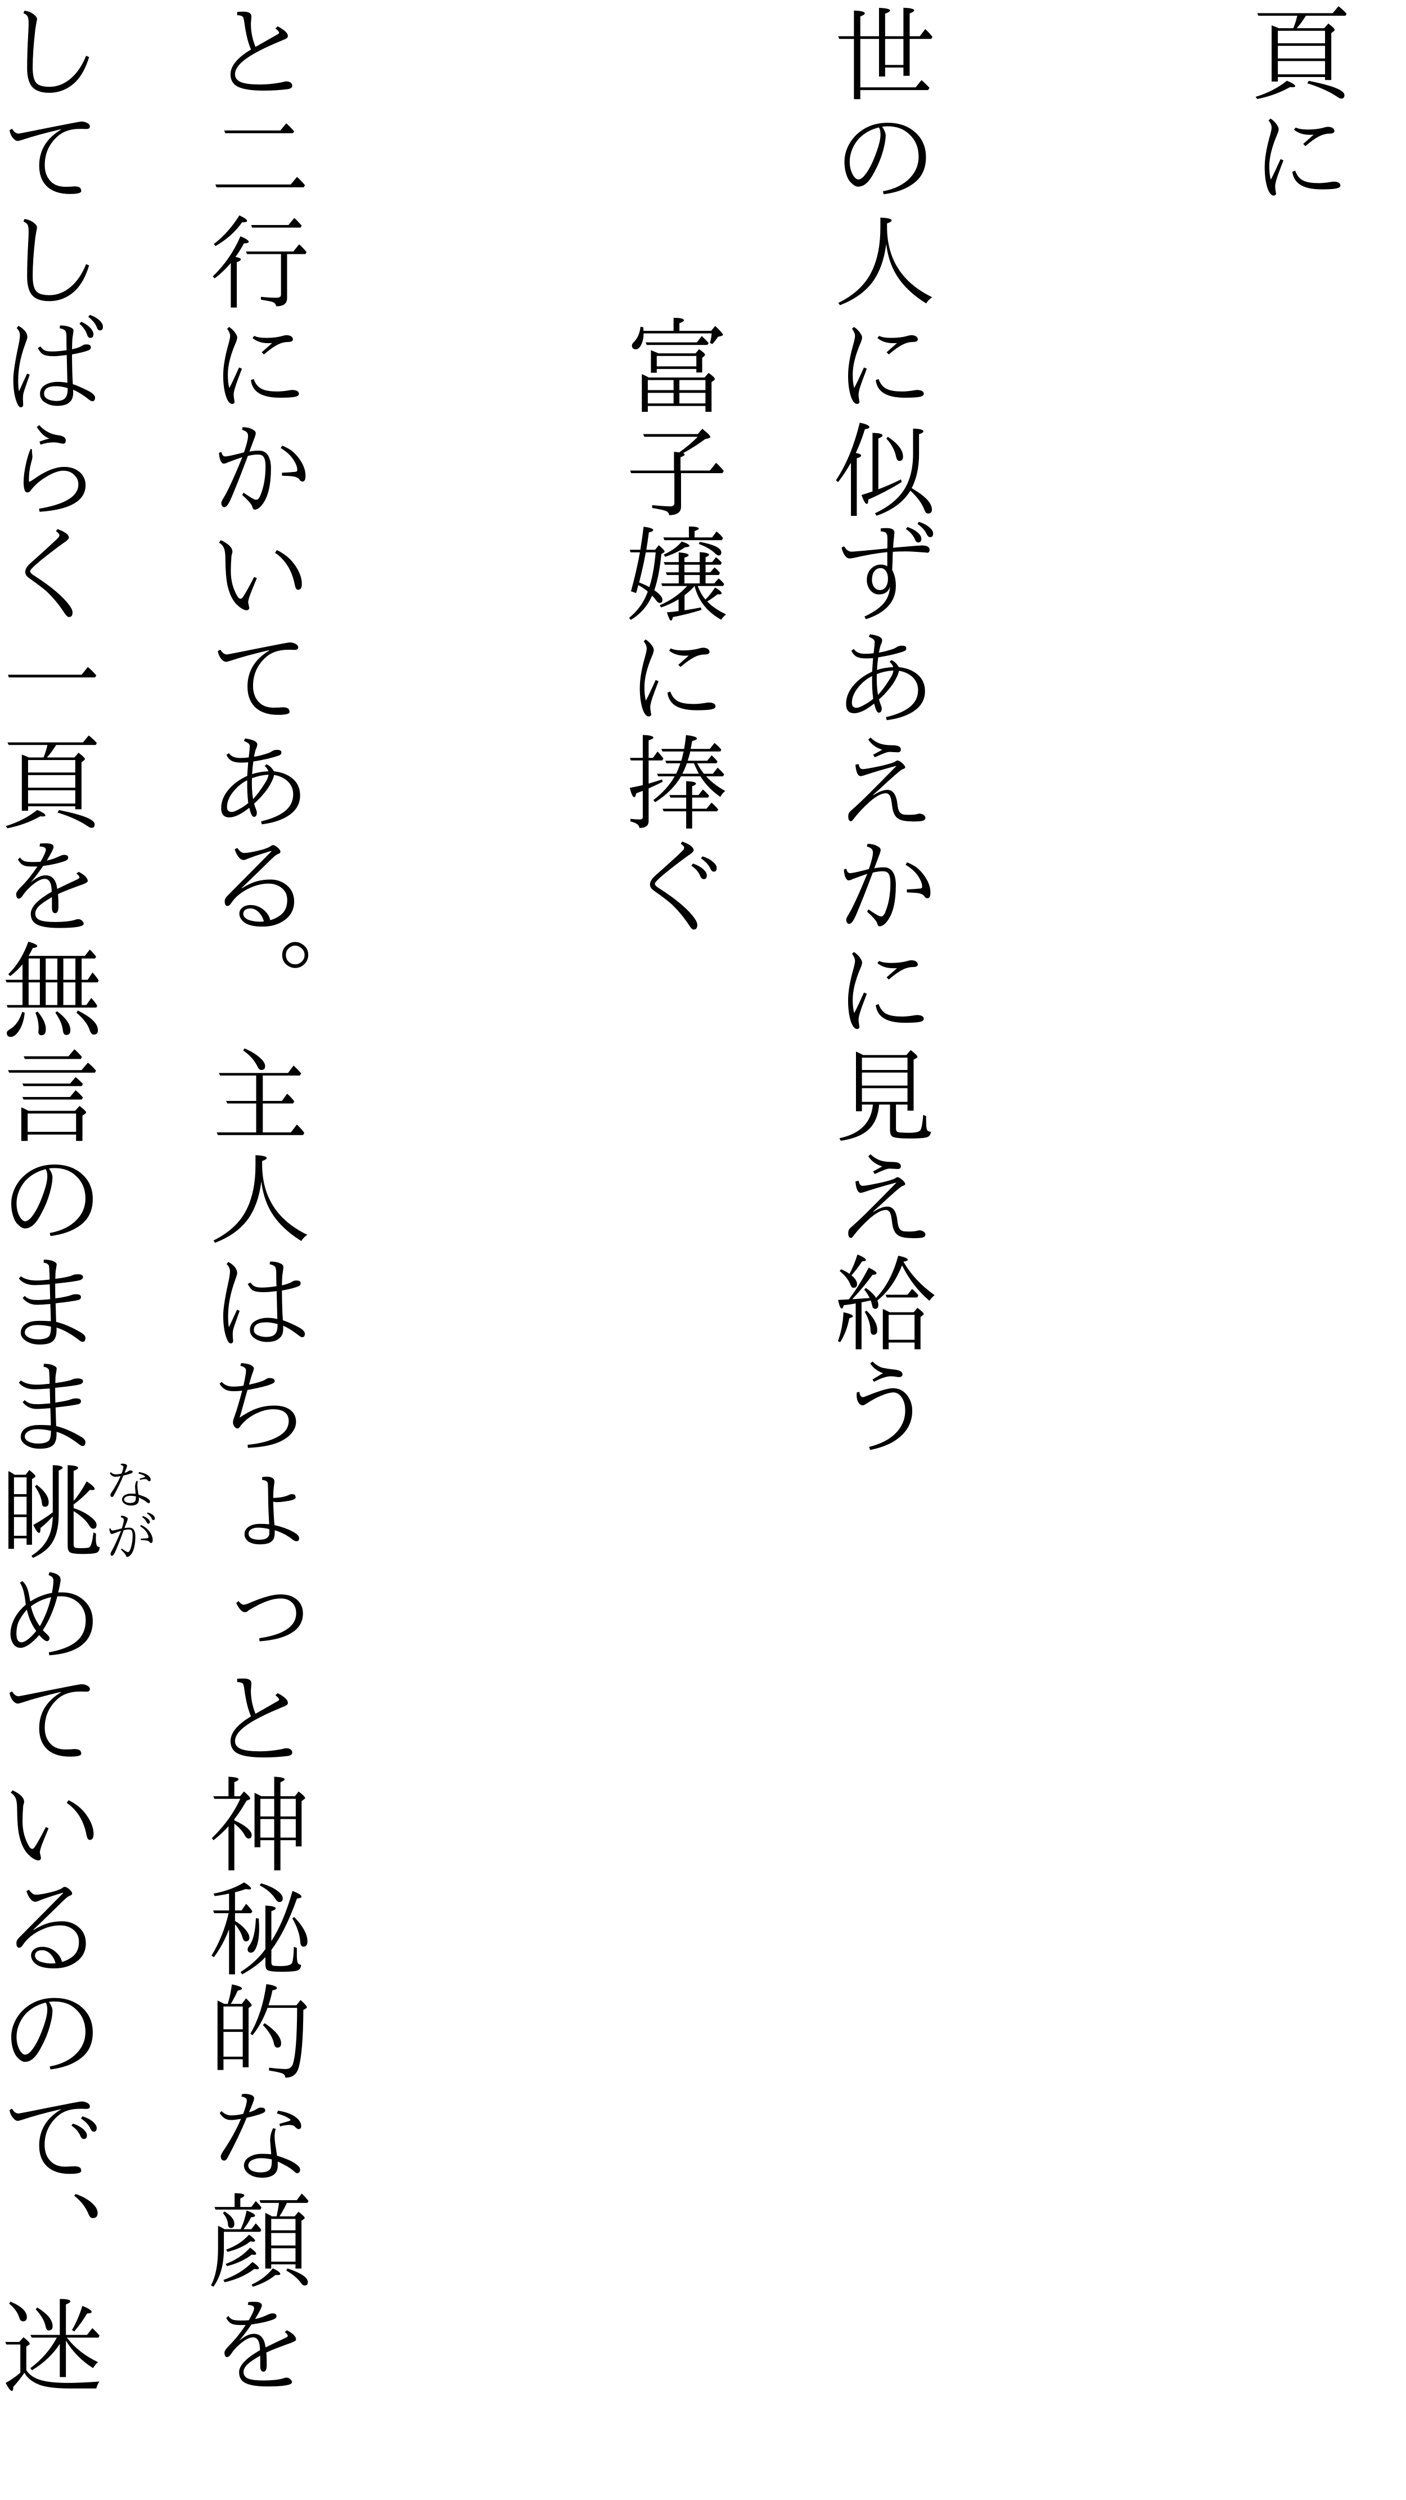 <?xml version="1.0" encoding="UTF-8"?>
<svg xmlns="http://www.w3.org/2000/svg" xmlns:xlink="http://www.w3.org/1999/xlink" width="162pt" height="288pt" viewBox="0 0 162 288" version="1.1">
<defs>
<g>
<symbol overflow="visible" id="glyph0-0">
<path style="stroke:none;" d="M 4.797 11.766 L -4.797 11.766 L -4.797 0.25 L 4.797 0.25 Z M 3.781 0.859 L -3.766 0.859 L 0.016 5.516 Z M 4.172 10.656 L 4.172 1.375 L 0.406 6.016 Z M -0.391 6.016 L -4.172 1.344 L -4.172 10.672 Z M 3.766 11.141 L 0.016 6.5 L -3.75 11.141 Z "/>
</symbol>
<symbol overflow="visible" id="glyph0-1">
<path style="stroke:none;" d="M -2.672 3.25 L -0.984 3.25 C -0.785 2.758 -0.633 2.281 -0.531 1.812 L -5 1.812 L -5.141 1.516 L 3.562 1.516 L 4.219 0.719 C 4.5 0.926 4.812 1.211 5.156 1.578 L 5.031 1.812 L 0.469 1.812 L 0.406 1.906 C 0.082 2.426 -0.25 2.875 -0.594 3.25 L 2.578 3.25 L 3.047 2.703 C 3.535 3.078 3.781 3.316 3.781 3.422 C 3.781 3.473 3.75 3.523 3.688 3.578 L 3.391 3.812 L 3.391 9.219 L 2.672 9.219 L 2.672 8.875 L -2.766 8.875 L -2.766 9.391 L -3.484 9.391 L -3.484 2.922 C -3.16 3.035 -2.891 3.145 -2.672 3.25 Z M -2.766 3.547 L -2.766 4.984 L 2.672 4.984 L 2.672 3.547 Z M -2.766 5.281 L -2.766 6.734 L 2.672 6.734 L 2.672 5.281 Z M -2.766 7.031 L -2.766 8.562 L 2.672 8.562 L 2.672 7.031 Z M -5.328 11.156 C -3.922 10.727 -2.719 10.109 -1.719 9.297 C -1.082 9.566 -0.766 9.773 -0.766 9.922 C -0.766 10.004 -0.867 10.047 -1.078 10.047 C -1.203 10.047 -1.297 10.039 -1.359 10.031 C -2.504 10.676 -3.766 11.133 -5.141 11.406 Z M 0.797 9.312 C 3.535 9.852 4.906 10.398 4.906 10.953 C 4.906 11.223 4.785 11.359 4.547 11.359 C 4.441 11.359 4.312 11.305 4.156 11.203 C 3.25 10.578 2.07 10.039 0.625 9.594 Z "/>
</symbol>
<symbol overflow="visible" id="glyph0-2">
<path style="stroke:none;" d="M -2.453 6.328 L -2.125 6.469 C -2.551 7.582 -2.797 8.25 -2.859 8.469 C -3.004 8.906 -3.078 9.234 -3.078 9.453 C -3.078 9.629 -3.055 9.816 -3.016 10.016 C -3.016 10.047 -3.008 10.094 -3 10.156 C -2.977 10.207 -2.969 10.242 -2.969 10.266 C -2.969 10.336 -2.992 10.398 -3.047 10.453 C -3.098 10.504 -3.16 10.531 -3.234 10.531 C -3.516 10.531 -3.754 10.25 -3.953 9.688 C -4.172 9.02 -4.281 8.211 -4.281 7.266 C -4.281 6.285 -4.094 5.129 -3.719 3.797 C -3.562 3.254 -3.484 2.883 -3.484 2.688 C -3.484 2.445 -3.598 2.176 -3.828 1.875 L -3.609 1.656 C -3.297 1.863 -3.051 2.102 -2.875 2.375 C -2.738 2.57 -2.672 2.734 -2.672 2.859 C -2.672 3.023 -2.727 3.238 -2.844 3.5 C -3.445 4.895 -3.75 6.109 -3.75 7.141 C -3.75 7.797 -3.691 8.316 -3.578 8.703 C -3.266 8.098 -2.891 7.305 -2.453 6.328 Z M 0.156 4.578 C 0.188 4.547 0.586 4.191 1.359 3.516 C 1.254 3.523 1.109 3.531 0.922 3.531 C 0.172 3.531 -0.438 3.332 -0.906 2.938 L -0.703 2.688 C -0.398 2.844 0.055 2.922 0.672 2.922 C 1.422 2.922 2.051 2.844 2.562 2.688 C 2.758 2.633 2.898 2.609 2.984 2.609 C 3.254 2.609 3.457 2.664 3.594 2.781 C 3.695 2.863 3.75 2.969 3.75 3.094 C 3.75 3.289 3.562 3.391 3.188 3.391 C 2.801 3.391 2.398 3.492 1.984 3.703 C 1.555 3.922 1.031 4.297 0.406 4.828 Z M -0.766 7.656 C -0.578 8.219 -0.258 8.602 0.188 8.812 C 0.582 9 1.172 9.094 1.953 9.094 C 2.336 9.094 2.781 9.051 3.281 8.969 C 3.414 8.938 3.551 8.922 3.688 8.922 C 3.883 8.922 4.051 8.953 4.188 9.016 C 4.352 9.078 4.438 9.195 4.438 9.375 C 4.438 9.539 4.27 9.656 3.938 9.719 C 3.602 9.781 3.051 9.812 2.281 9.812 C 1.164 9.812 0.328 9.625 -0.234 9.25 C -0.734 8.906 -1.02 8.414 -1.094 7.781 Z "/>
</symbol>
<symbol overflow="visible" id="glyph0-3">
<path style="stroke:none;" d="M 2.094 7.781 L -0.016 7.781 L -0.016 8.812 L -0.719 8.812 L -0.719 4.484 L -2.875 4.484 L -2.875 10.062 L 3.5 10.062 L 4.172 9.234 C 4.348 9.367 4.656 9.66 5.094 10.109 L 4.938 10.375 L -2.875 10.375 L -2.875 11.422 L -3.609 11.422 L -3.609 4.484 L -5.312 4.484 L -5.422 4.172 L -3.609 4.172 L -3.609 1.219 C -2.773 1.238 -2.359 1.348 -2.359 1.547 C -2.359 1.648 -2.531 1.766 -2.875 1.891 L -2.875 4.172 L -0.719 4.172 L -0.719 0.906 C 0.125 0.938 0.547 1.039 0.547 1.219 C 0.547 1.32 0.359 1.441 -0.016 1.578 L -0.016 4.172 L 2.094 4.172 L 2.094 0.891 C 2.914 0.922 3.328 1.023 3.328 1.203 C 3.328 1.305 3.156 1.422 2.812 1.547 L 2.812 4.172 L 3.984 4.172 L 4.609 3.344 L 4.828 3.562 C 5.016 3.738 5.219 3.969 5.438 4.25 L 5.297 4.484 L 2.812 4.484 L 2.812 8.734 L 2.094 8.734 Z M -0.016 7.484 L 2.094 7.484 L 2.094 4.484 L -0.016 4.484 Z "/>
</symbol>
<symbol overflow="visible" id="glyph0-4">
<path style="stroke:none;" d="M -0.359 2.594 C -0.086 2.988 0.047 3.332 0.047 3.625 C 0.047 4.082 -0.062 4.695 -0.281 5.469 C -0.508 6.25 -0.805 6.977 -1.172 7.656 C -1.504 8.32 -1.828 8.797 -2.141 9.078 C -2.441 9.359 -2.773 9.5 -3.141 9.5 C -3.391 9.5 -3.672 9.332 -3.984 9 C -4.203 8.789 -4.379 8.457 -4.516 8 C -4.641 7.57 -4.703 7.117 -4.703 6.641 C -4.703 6.023 -4.562 5.426 -4.281 4.844 C -4.031 4.32 -3.688 3.859 -3.25 3.453 C -2.289 2.578 -1.113 2.141 0.281 2.141 C 1.363 2.141 2.285 2.398 3.047 2.922 C 4.141 3.691 4.688 4.754 4.688 6.109 C 4.688 7.422 4.211 8.426 3.266 9.125 C 2.398 9.781 1.25 10.195 -0.188 10.375 L -0.266 10.031 C 1.086 9.781 2.129 9.266 2.859 8.484 C 3.516 7.797 3.844 6.984 3.844 6.047 C 3.844 4.961 3.461 4.082 2.703 3.406 C 2.086 2.832 1.273 2.547 0.266 2.547 C 0.047 2.547 -0.16 2.562 -0.359 2.594 Z M -0.734 2.672 C -1.523 2.879 -2.18 3.207 -2.703 3.656 C -3.141 4.02 -3.488 4.488 -3.75 5.062 C -3.977 5.57 -4.094 6.094 -4.094 6.625 C -4.094 7.27 -3.945 7.816 -3.656 8.266 C -3.469 8.535 -3.281 8.672 -3.094 8.672 C -2.914 8.672 -2.719 8.562 -2.5 8.344 C -2.062 7.863 -1.648 7.145 -1.266 6.188 C -0.785 4.988 -0.547 4.098 -0.547 3.516 C -0.547 3.141 -0.609 2.859 -0.734 2.672 Z "/>
</symbol>
<symbol overflow="visible" id="glyph0-5">
<path style="stroke:none;" d="M 0.203 1.734 L 0.203 2.125 C 0.203 5.863 1.938 8.566 5.406 10.234 C 5.082 10.461 4.852 10.703 4.719 10.953 C 2.875 9.805 1.598 8.469 0.891 6.938 C 0.504 6.113 0.242 5.164 0.109 4.094 C -0.117 5.875 -0.629 7.316 -1.422 8.422 C -2.266 9.586 -3.531 10.5 -5.219 11.156 L -5.406 10.891 C -3.562 9.984 -2.273 8.766 -1.547 7.234 C -0.891 5.891 -0.562 4.219 -0.562 2.219 L -0.562 1.062 C 0.301 1.102 0.734 1.211 0.734 1.391 C 0.734 1.504 0.555 1.617 0.203 1.734 Z "/>
</symbol>
<symbol overflow="visible" id="glyph0-6">
<path style="stroke:none;" d="M 3.047 8.234 C 4.598 9.129 5.375 9.945 5.375 10.688 C 5.375 11 5.227 11.156 4.938 11.156 C 4.75 11.156 4.602 11.004 4.5 10.703 C 4.219 9.973 3.68 9.242 2.891 8.516 C 2.117 9.805 0.82 10.77 -1 11.406 L -1.188 11.125 C 0.664 10.258 1.91 9.125 2.547 7.719 C 2.984 6.758 3.203 5.617 3.203 4.297 L 3.203 1.375 C 3.992 1.383 4.391 1.492 4.391 1.703 C 4.391 1.805 4.223 1.91 3.891 2.016 L 3.891 4.312 C 3.891 5.82 3.609 7.129 3.047 8.234 Z M -1.469 8.609 L -1.469 1.859 C -0.695 1.879 -0.312 1.977 -0.312 2.156 C -0.312 2.27 -0.473 2.383 -0.797 2.5 L -0.797 8.359 C 0.141 8.004 1.008 7.625 1.812 7.219 L 1.891 7.531 C 0.66 8.289 -0.617 8.961 -1.953 9.547 C -1.961 9.879 -2.02 10.047 -2.125 10.047 C -2.289 10.047 -2.492 9.703 -2.734 9.016 C -2.41 8.922 -1.988 8.785 -1.469 8.609 Z M -3.391 4.172 C -2.984 4.242 -2.781 4.348 -2.781 4.484 C -2.781 4.586 -2.945 4.691 -3.281 4.797 L -3.281 11.422 L -3.953 11.422 L -3.953 5.297 C -4.453 6.172 -4.945 6.914 -5.438 7.531 L -5.688 7.328 C -4.508 5.586 -3.594 3.375 -2.938 0.688 C -2.195 0.844 -1.828 1.016 -1.828 1.203 C -1.828 1.316 -2 1.395 -2.344 1.438 C -2.645 2.406 -2.992 3.316 -3.391 4.172 Z M 0.297 2.312 C 1.461 3.094 2.047 3.852 2.047 4.594 C 2.047 4.926 1.906 5.094 1.625 5.094 C 1.438 5.094 1.312 4.93 1.25 4.609 C 1.094 3.859 0.719 3.16 0.125 2.516 Z "/>
</symbol>
<symbol overflow="visible" id="glyph0-7">
<path style="stroke:none;" d="M 0.234 3.172 C 0.242 3.023 0.25 2.77 0.25 2.406 C 0.258 2.039 0.25 1.789 0.219 1.656 C 0.188 1.539 0.133 1.441 0.062 1.359 C -0.02 1.285 -0.219 1.234 -0.531 1.203 L -0.516 0.859 C -0.234 0.836 -0.016 0.828 0.141 0.828 C 0.754 0.828 1.062 1.004 1.062 1.359 C 1.062 1.398 1.051 1.469 1.031 1.562 C 1.02 1.664 1.016 1.738 1.016 1.781 C 0.961 2.238 0.926 2.676 0.906 3.094 C 2.914 2.914 4.008 2.828 4.188 2.828 C 4.801 2.828 5.109 3 5.109 3.344 C 5.109 3.562 5.004 3.672 4.797 3.672 C 4.766 3.672 4.707 3.66 4.625 3.641 C 4.531 3.629 4.453 3.625 4.391 3.625 C 3.461 3.551 2.785 3.516 2.359 3.516 C 1.742 3.516 1.25 3.531 0.875 3.562 C 0.863 3.727 0.852 4.066 0.844 4.578 C 0.832 4.973 0.816 5.332 0.797 5.656 C 1.078 6.164 1.219 6.773 1.219 7.484 C 1.219 9.297 0.066 10.578 -2.234 11.328 L -2.391 11.016 C -1.254 10.484 -0.461 9.906 -0.016 9.281 C 0.316 8.812 0.504 8.242 0.547 7.578 C 0.367 8.172 -0.055 8.469 -0.734 8.469 C -1.141 8.469 -1.477 8.297 -1.75 7.953 C -2 7.629 -2.125 7.242 -2.125 6.797 C -2.125 6.242 -1.941 5.797 -1.578 5.453 C -1.273 5.172 -0.91 5.031 -0.484 5.031 C -0.254 5.031 -0.016 5.094 0.234 5.219 L 0.234 3.594 C -0.922 3.707 -2.234 3.938 -3.703 4.281 C -3.922 4.312 -4.066 4.328 -4.141 4.328 C -4.328 4.328 -4.508 4.195 -4.688 3.938 C -4.844 3.707 -4.957 3.422 -5.031 3.078 L -4.75 2.922 C -4.488 3.336 -4.203 3.547 -3.891 3.547 C -3.773 3.547 -3.562 3.531 -3.25 3.5 C -2.844 3.469 -2.586 3.445 -2.484 3.438 C -2.18 3.406 -1.738 3.363 -1.156 3.312 C -0.551 3.25 -0.086 3.203 0.234 3.172 Z M 0.312 6.672 C 0.312 6.242 0.207 5.914 0 5.688 C -0.145 5.52 -0.316 5.438 -0.516 5.438 C -0.848 5.438 -1.109 5.578 -1.297 5.859 C -1.453 6.098 -1.531 6.406 -1.531 6.781 C -1.531 7.156 -1.43 7.457 -1.234 7.688 C -1.066 7.875 -0.859 7.969 -0.609 7.969 C -0.316 7.969 -0.082 7.832 0.094 7.562 C 0.238 7.32 0.312 7.023 0.312 6.672 Z M 2.562 0.703 C 3.07 0.879 3.477 1.102 3.781 1.375 C 4.031 1.602 4.156 1.832 4.156 2.062 C 4.156 2.344 4.035 2.484 3.797 2.484 C 3.629 2.484 3.5 2.359 3.406 2.109 C 3.219 1.66 2.875 1.27 2.375 0.938 Z M 3.875 0.109 C 4.383 0.266 4.797 0.484 5.109 0.766 C 5.379 0.992 5.516 1.223 5.516 1.453 C 5.516 1.734 5.395 1.875 5.156 1.875 C 5.008 1.875 4.875 1.742 4.75 1.484 C 4.57 1.086 4.223 0.707 3.703 0.344 Z "/>
</symbol>
<symbol overflow="visible" id="glyph0-8">
<path style="stroke:none;" d="M 0.922 4.844 C 0.836 4.594 0.695 4.395 0.5 4.25 L 0.703 4.031 C 1.047 4.176 1.332 4.445 1.562 4.844 C 2.469 4.945 3.191 5.234 3.734 5.703 C 4.297 6.191 4.578 6.832 4.578 7.625 C 4.578 8.695 4.023 9.535 2.922 10.141 C 2.18 10.547 1.266 10.816 0.172 10.953 L 0.078 10.609 C 1.398 10.297 2.359 9.867 2.953 9.328 C 3.504 8.836 3.781 8.223 3.781 7.484 C 3.781 6.848 3.531 6.316 3.031 5.891 C 2.633 5.566 2.148 5.359 1.578 5.266 C 1.516 5.648 1.273 6.164 0.859 6.812 C 0.348 7.52 -0.176 8.102 -0.719 8.562 C -0.676 8.758 -0.617 8.938 -0.547 9.094 C -0.453 9.344 -0.406 9.504 -0.406 9.578 C -0.406 9.922 -0.52 10.094 -0.75 10.094 C -0.938 10.094 -1.113 9.742 -1.281 9.047 C -2.207 9.785 -2.973 10.156 -3.578 10.156 C -4.203 10.156 -4.516 9.797 -4.516 9.078 C -4.516 8.266 -4.176 7.492 -3.5 6.766 C -2.957 6.191 -2.297 5.727 -1.516 5.375 C -1.492 5.031 -1.457 4.508 -1.406 3.812 C -1.656 3.832 -1.922 3.844 -2.203 3.844 C -2.711 3.844 -3.098 3.766 -3.359 3.609 C -3.586 3.473 -3.77 3.254 -3.906 2.953 L -3.625 2.75 C -3.383 3.125 -2.953 3.312 -2.328 3.312 C -2.016 3.312 -1.688 3.289 -1.344 3.25 C -1.258 2.57 -1.219 2.145 -1.219 1.969 C -1.219 1.832 -1.27 1.719 -1.375 1.625 C -1.469 1.551 -1.641 1.457 -1.891 1.344 L -1.766 1.062 C -0.828 1.188 -0.359 1.414 -0.359 1.75 C -0.359 1.844 -0.379 1.945 -0.422 2.062 C -0.492 2.219 -0.535 2.316 -0.547 2.359 C -0.598 2.516 -0.66 2.785 -0.734 3.172 C -0.242 3.098 0.316 2.953 0.953 2.734 C 1.066 2.691 1.195 2.625 1.344 2.531 C 1.488 2.426 1.691 2.375 1.953 2.375 C 2.266 2.375 2.422 2.473 2.422 2.672 C 2.422 2.828 2.348 2.938 2.203 3 C 1.441 3.281 0.438 3.52 -0.812 3.719 C -0.875 4.133 -0.922 4.617 -0.953 5.172 C -0.398 4.984 0.223 4.875 0.922 4.844 Z M 0.938 5.234 C 0.312 5.266 -0.32 5.398 -0.969 5.641 C -1.008 6.43 -0.969 7.234 -0.844 8.047 C -0.395 7.578 0.051 6.977 0.5 6.25 C 0.75 5.895 0.895 5.555 0.938 5.234 Z M -1.391 8.5 C -1.492 7.758 -1.535 6.883 -1.516 5.875 C -2.16 6.195 -2.711 6.656 -3.172 7.25 C -3.617 7.82 -3.844 8.391 -3.844 8.953 C -3.844 9.336 -3.66 9.531 -3.297 9.531 C -3.117 9.531 -2.844 9.426 -2.469 9.219 C -2.102 9.031 -1.742 8.789 -1.391 8.5 Z "/>
</symbol>
<symbol overflow="visible" id="glyph0-9">
<path style="stroke:none;" d="M -1.406 2.938 C -1.238 2.844 -0.883 2.648 -0.344 2.359 C -1.051 2.148 -1.586 1.758 -1.953 1.188 L -1.703 0.953 C -1.316 1.328 -0.895 1.578 -0.438 1.703 C -0.113 1.797 0.297 1.844 0.797 1.844 C 1.461 1.844 1.797 2.004 1.797 2.328 C 1.797 2.547 1.676 2.656 1.438 2.656 L 0.484 2.609 C 0.234 2.609 -0.328 2.816 -1.203 3.234 Z M -3.062 4.016 C -3 4.398 -2.848 4.594 -2.609 4.594 C -2.348 4.594 -1.656 4.473 -0.531 4.234 C 0.438 4.016 1.016 3.832 1.203 3.688 C 1.297 3.625 1.363 3.594 1.406 3.594 C 1.539 3.594 1.738 3.707 2 3.938 C 2.195 4.125 2.297 4.281 2.297 4.406 C 2.297 4.477 2.18 4.551 1.953 4.625 C 1.723 4.727 0.832 5.504 -0.719 6.953 L -1.406 7.562 L -1.375 7.594 C -0.719 7.188 -0.18 6.984 0.234 6.984 C 0.879 6.984 1.266 7.508 1.391 8.562 C 1.441 9.031 1.52 9.344 1.625 9.5 C 1.719 9.656 1.859 9.758 2.047 9.812 C 2.18 9.844 2.41 9.859 2.734 9.859 C 3.148 9.859 3.473 9.828 3.703 9.766 C 3.785 9.734 3.859 9.719 3.922 9.719 C 4.117 9.719 4.285 9.77 4.422 9.875 C 4.555 9.957 4.625 10.066 4.625 10.203 C 4.625 10.359 4.535 10.469 4.359 10.531 C 4.191 10.594 3.797 10.625 3.172 10.625 C 3.078 10.625 2.883 10.613 2.594 10.594 C 1.988 10.562 1.551 10.406 1.281 10.125 C 1.02 9.852 0.859 9.438 0.797 8.875 C 0.723 8.258 0.645 7.875 0.562 7.719 C 0.445 7.488 0.281 7.375 0.062 7.375 C -0.414 7.375 -1.031 7.695 -1.781 8.344 C -2.52 9 -3.164 9.691 -3.719 10.422 C -3.801 10.535 -3.879 10.594 -3.953 10.594 C -4.16 10.594 -4.266 10.398 -4.266 10.016 C -4.266 9.766 -4.172 9.562 -3.984 9.406 C -3.305 8.82 -2.492 8.051 -1.547 7.094 C -1.336 6.895 -0.398 5.945 1.266 4.25 L 1.266 4.219 C -0.004 4.551 -1.207 4.906 -2.344 5.281 C -2.594 5.363 -2.75 5.406 -2.812 5.406 C -3.156 5.406 -3.363 4.961 -3.438 4.078 Z "/>
</symbol>
<symbol overflow="visible" id="glyph0-10">
<path style="stroke:none;" d="M -1.891 4.109 C -1.578 3.223 -1.422 2.586 -1.422 2.203 C -1.422 2.004 -1.484 1.852 -1.609 1.75 C -1.703 1.656 -1.867 1.578 -2.109 1.516 L -2.047 1.203 C -1.609 1.203 -1.234 1.285 -0.922 1.453 C -0.66 1.586 -0.531 1.734 -0.531 1.891 C -0.531 2.023 -0.602 2.273 -0.75 2.641 C -0.977 3.234 -1.148 3.691 -1.266 4.016 C -0.898 3.941 -0.531 3.906 -0.156 3.906 C 0.301 3.906 0.648 4.094 0.891 4.469 C 1.109 4.82 1.219 5.312 1.219 5.938 C 1.219 7.906 0.875 9.312 0.188 10.156 C -0.102 10.52 -0.383 10.703 -0.656 10.703 C -0.781 10.703 -0.867 10.598 -0.922 10.391 C -0.973 10.129 -1.363 9.672 -2.094 9.016 L -1.938 8.75 C -1.32 9.176 -0.91 9.43 -0.703 9.516 C -0.609 9.547 -0.52 9.562 -0.438 9.562 C -0.301 9.562 -0.164 9.422 -0.031 9.141 C 0.383 8.18 0.594 7.047 0.594 5.734 C 0.594 5.098 0.484 4.691 0.266 4.516 C 0.148 4.41 -0.035 4.359 -0.297 4.359 C -0.629 4.359 -1.008 4.41 -1.438 4.516 C -2.207 6.566 -2.844 8.176 -3.344 9.344 C -3.52 9.75 -3.672 10.031 -3.797 10.188 C -3.922 10.344 -4.051 10.422 -4.188 10.422 C -4.258 10.422 -4.328 10.379 -4.391 10.297 C -4.461 10.211 -4.5 10.098 -4.5 9.953 C -4.5 9.848 -4.445 9.707 -4.344 9.531 C -4.332 9.508 -4.285 9.426 -4.203 9.281 C -4.148 9.195 -4.109 9.129 -4.078 9.078 C -3.598 8.223 -2.93 6.75 -2.078 4.656 C -2.359 4.75 -2.922 4.953 -3.766 5.266 C -3.941 5.359 -4.094 5.406 -4.219 5.406 C -4.363 5.406 -4.488 5.285 -4.594 5.047 C -4.695 4.805 -4.754 4.508 -4.766 4.156 L -4.484 4.062 C -4.422 4.406 -4.273 4.578 -4.047 4.578 C -3.797 4.578 -3.078 4.422 -1.891 4.109 Z M 2.484 6.453 C 3.109 6.43 3.633 6.395 4.062 6.344 C 4.188 6.332 4.25 6.258 4.25 6.125 C 4.25 5.77 4.078 5.344 3.734 4.844 C 3.43 4.406 2.969 3.992 2.344 3.609 L 2.516 3.328 C 2.973 3.523 3.336 3.723 3.609 3.922 C 3.848 4.109 4.082 4.344 4.312 4.625 C 4.906 5.363 5.203 6.094 5.203 6.812 C 5.203 7.25 5.086 7.469 4.859 7.469 C 4.711 7.469 4.594 7.391 4.5 7.234 C 4.363 7.035 4.082 6.91 3.656 6.859 C 3.301 6.828 2.914 6.805 2.5 6.797 Z "/>
</symbol>
<symbol overflow="visible" id="glyph0-11">
<path style="stroke:none;" d="M -2.547 1.531 L 2.438 1.531 L 2.922 0.953 C 3.441 1.348 3.703 1.609 3.703 1.734 C 3.703 1.785 3.664 1.832 3.594 1.875 L 3.266 2.062 L 3.266 7.938 L 2.562 7.938 L 2.562 7.234 L 1.234 7.234 L 1.234 10.031 C 1.234 10.227 1.312 10.352 1.469 10.406 C 1.656 10.457 2.094 10.484 2.781 10.484 C 3.508 10.484 3.938 10.375 4.062 10.156 C 4.195 9.938 4.301 9.359 4.375 8.422 L 4.703 8.562 C 4.703 9.363 4.727 9.863 4.781 10.062 C 4.844 10.27 5 10.367 5.25 10.359 C 5.238 10.711 5.066 10.93 4.734 11.016 C 4.43 11.098 3.801 11.141 2.844 11.141 C 1.727 11.141 1.055 11.066 0.828 10.922 C 0.641 10.805 0.547 10.539 0.547 10.125 L 0.547 7.234 L -0.703 7.234 C -0.816 8.578 -1.27 9.578 -2.062 10.234 C -2.727 10.805 -3.75 11.195 -5.125 11.406 L -5.281 11.109 C -2.895 10.609 -1.609 9.316 -1.422 7.234 L -2.688 7.234 L -2.688 8 L -3.375 8 L -3.375 1.125 C -3.164 1.207 -2.891 1.344 -2.547 1.531 Z M -2.688 1.828 L -2.688 3.25 L 2.562 3.25 L 2.562 1.828 Z M 2.562 3.547 L -2.688 3.547 L -2.688 5.047 L 2.562 5.047 Z M 2.562 5.344 L -2.688 5.344 L -2.688 6.922 L 2.562 6.922 Z "/>
</symbol>
<symbol overflow="visible" id="glyph0-12">
<path style="stroke:none;" d="M -1.062 5.5 C 0.082 4.32 0.938 2.703 1.5 0.641 C 2.227 0.797 2.594 0.953 2.594 1.109 C 2.594 1.211 2.426 1.285 2.094 1.328 C 2.926 2.797 4.125 4.082 5.688 5.188 C 5.438 5.383 5.238 5.602 5.094 5.844 C 3.758 4.695 2.707 3.332 1.938 1.75 C 1.238 3.5 0.289 4.848 -0.906 5.797 C -0.832 5.984 -0.797 6.156 -0.797 6.312 C -0.797 6.613 -0.922 6.766 -1.172 6.766 C -1.359 6.766 -1.477 6.609 -1.531 6.297 C -1.551 6.172 -1.598 6.004 -1.672 5.797 L -2.078 5.875 C -2.223 5.906 -2.383 5.941 -2.562 5.984 C -2.664 6.004 -2.723 6.016 -2.734 6.016 L -2.734 11.422 L -3.406 11.422 L -3.406 6.125 C -3.438 6.133 -3.492 6.148 -3.578 6.172 C -3.891 6.234 -4.289 6.289 -4.781 6.344 C -4.852 6.602 -4.926 6.734 -5 6.734 C -5.156 6.734 -5.301 6.398 -5.438 5.734 C -5.289 5.734 -4.879 5.711 -4.203 5.672 C -4.191 5.66 -4.172 5.633 -4.141 5.594 C -4.109 5.562 -4.086 5.535 -4.078 5.516 C -3.316 4.504 -2.594 3.336 -1.906 2.016 C -1.301 2.305 -1 2.523 -1 2.672 C -1 2.773 -1.156 2.832 -1.469 2.844 C -2.07 3.688 -2.848 4.625 -3.797 5.656 C -2.961 5.602 -2.297 5.555 -1.797 5.516 C -1.953 5.191 -2.16 4.867 -2.422 4.547 L -2.234 4.359 C -1.703 4.723 -1.312 5.102 -1.062 5.5 Z M 0.5 7.156 L 3.281 7.156 L 3.703 6.641 C 4.191 7.016 4.438 7.254 4.438 7.359 C 4.438 7.398 4.406 7.441 4.344 7.484 L 4.062 7.703 L 4.062 11.422 L 3.375 11.422 L 3.375 10.641 L 0.391 10.641 L 0.391 11.422 L -0.281 11.422 L -0.281 6.781 C -0.133 6.832 0.125 6.957 0.5 7.156 Z M 0.391 7.453 L 0.391 10.328 L 3.375 10.328 L 3.375 7.453 Z M -4.125 2.734 C -3.781 2.117 -3.473 1.375 -3.203 0.5 C -2.555 0.77 -2.234 0.977 -2.234 1.125 C -2.234 1.227 -2.379 1.285 -2.672 1.297 C -3.035 1.859 -3.441 2.395 -3.891 2.906 C -3.461 3.258 -3.25 3.594 -3.25 3.906 C -3.25 4.195 -3.391 4.344 -3.672 4.344 C -3.816 4.344 -3.938 4.211 -4.031 3.953 C -4.219 3.441 -4.625 2.926 -5.25 2.406 L -5.094 2.203 C -4.664 2.391 -4.344 2.566 -4.125 2.734 Z M 2.562 5.141 L 3.094 4.469 C 3.375 4.707 3.613 4.953 3.812 5.203 L 3.688 5.453 L 0.172 5.453 L 0.047 5.141 Z M -2.156 6.969 C -1.332 7.77 -0.922 8.516 -0.922 9.203 C -0.922 9.566 -1.066 9.75 -1.359 9.75 C -1.578 9.75 -1.691 9.566 -1.703 9.203 C -1.711 8.566 -1.93 7.867 -2.359 7.109 Z M -5.453 10.484 C -5.086 9.504 -4.875 8.395 -4.812 7.156 C -4.094 7.312 -3.734 7.461 -3.734 7.609 C -3.734 7.703 -3.867 7.781 -4.141 7.844 C -4.359 8.945 -4.711 9.867 -5.203 10.609 Z "/>
</symbol>
<symbol overflow="visible" id="glyph0-13">
<path style="stroke:none;" d="M -1.469 2.906 C -1.312 2.801 -1.098 2.672 -0.828 2.516 C -0.516 2.328 -0.328 2.211 -0.266 2.172 C -0.867 1.961 -1.359 1.594 -1.734 1.062 L -1.469 0.828 C -1.062 1.234 -0.641 1.484 -0.203 1.578 C 0.098 1.641 0.488 1.695 0.969 1.75 C 1.645 1.812 1.984 2 1.984 2.312 C 1.984 2.52 1.844 2.625 1.562 2.625 C 1.551 2.625 1.492 2.617 1.391 2.609 C 1.098 2.555 0.852 2.531 0.656 2.531 C 0.156 2.531 -0.492 2.742 -1.297 3.172 Z M -2.984 4.328 C -2.93 4.734 -2.789 4.938 -2.562 4.938 C -2.5 4.938 -2.305 4.867 -1.984 4.734 C -0.598 4.18 0.352 3.906 0.875 3.906 C 1.531 3.906 2.066 4.16 2.484 4.672 C 2.898 5.191 3.109 5.801 3.109 6.5 C 3.109 7.812 2.551 8.883 1.438 9.719 C 0.656 10.32 -0.406 10.754 -1.75 11.016 L -1.859 10.672 C -0.641 10.359 0.305 9.898 0.984 9.297 C 1.859 8.504 2.297 7.566 2.297 6.484 C 2.297 5.848 2.156 5.332 1.875 4.938 C 1.613 4.57 1.301 4.391 0.938 4.391 C 0.594 4.391 0.125 4.516 -0.469 4.766 C -0.988 4.973 -1.598 5.305 -2.297 5.766 C -2.41 5.836 -2.516 5.875 -2.609 5.875 C -2.797 5.875 -2.957 5.766 -3.094 5.547 C -3.227 5.328 -3.297 5.055 -3.297 4.734 C -3.297 4.586 -3.289 4.473 -3.281 4.391 Z "/>
</symbol>
<symbol overflow="visible" id="glyph0-14">
<path style="stroke:none;" d=""/>
</symbol>
<symbol overflow="visible" id="glyph0-15">
<path style="stroke:none;" d="M 2.234 6.5 L -2.328 6.5 L -2.328 6.938 L -3 6.938 L -3 4.344 L -2.844 4.406 C -2.57 4.508 -2.336 4.609 -2.141 4.703 L 2.141 4.703 L 2.547 4.219 C 3.004 4.539 3.234 4.75 3.234 4.844 C 3.234 4.906 3.195 4.969 3.125 5.031 L 2.906 5.219 L 2.906 6.906 L 2.234 6.906 Z M 2.234 6.203 L 2.234 5 L -2.328 5 L -2.328 6.203 Z M 3.281 10.766 L -3.359 10.766 L -3.359 11.438 L -4.047 11.438 L -4.047 7.094 C -3.754 7.219 -3.488 7.348 -3.25 7.484 L 3.188 7.484 L 3.641 6.953 C 4.117 7.285 4.359 7.52 4.359 7.656 C 4.359 7.719 4.316 7.773 4.234 7.828 L 3.984 8.016 L 3.984 11.438 L 3.281 11.438 Z M 3.281 8.938 L 3.281 7.781 L 0.281 7.781 L 0.281 8.938 Z M 3.281 9.25 L 0.281 9.25 L 0.281 10.469 L 3.281 10.469 Z M -3.359 7.781 L -3.359 8.938 L -0.391 8.938 L -0.391 7.781 Z M -0.391 10.469 L -0.391 9.25 L -3.359 9.25 L -3.359 10.469 Z M -0.391 2.109 L -0.391 0.609 C 0.398 0.609 0.797 0.703 0.797 0.891 C 0.797 0.992 0.625 1.109 0.281 1.234 L 0.281 2.109 L 3.938 2.109 L 4.406 1.547 C 5 2.098 5.297 2.438 5.297 2.562 C 5.297 2.613 5.234 2.66 5.109 2.703 L 4.719 2.797 C 4.539 3.086 4.32 3.367 4.062 3.641 L 3.797 3.484 C 3.898 3.172 3.969 2.812 4 2.406 L -3.844 2.406 C -3.852 2.906 -3.93 3.312 -4.078 3.625 C -4.266 4.031 -4.484 4.234 -4.734 4.234 C -5.035 4.234 -5.188 4.086 -5.188 3.797 C -5.188 3.672 -5.109 3.535 -4.953 3.391 C -4.523 2.93 -4.273 2.348 -4.203 1.641 L -3.891 1.688 C -3.867 1.863 -3.859 2.004 -3.859 2.109 Z M 2.297 3.438 L 2.859 2.703 C 3.141 2.973 3.406 3.242 3.656 3.516 L 3.5 3.734 L -3.484 3.734 L -3.609 3.438 Z "/>
</symbol>
<symbol overflow="visible" id="glyph0-16">
<path style="stroke:none;" d="M 0.469 6.5 L 0.469 10.375 C 0.469 11.008 0.008 11.332 -0.906 11.344 C -0.906 11.113 -1.047 10.945 -1.328 10.844 C -1.555 10.75 -2.066 10.641 -2.859 10.516 L -2.859 10.188 C -1.836 10.281 -1.141 10.328 -0.766 10.328 C -0.453 10.328 -0.297 10.195 -0.297 9.938 L -0.297 6.5 L -5.281 6.5 L -5.391 6.203 L -0.344 6.203 L -0.344 4.047 C -0.125 4.055 0.078 4.078 0.266 4.109 C 1.141 3.484 1.848 2.883 2.391 2.312 L -3.766 2.312 L -3.891 2 L 2.391 2 L 2.922 1.391 C 3.535 1.879 3.844 2.191 3.844 2.328 C 3.844 2.391 3.789 2.438 3.688 2.469 L 3.25 2.578 C 2.531 3.117 1.68 3.66 0.703 4.203 C 0.828 4.254 0.891 4.305 0.891 4.359 C 0.891 4.441 0.727 4.547 0.406 4.672 L 0.406 6.203 L 3.797 6.203 L 4.5 5.312 C 4.801 5.562 5.098 5.875 5.391 6.25 L 5.234 6.5 Z "/>
</symbol>
<symbol overflow="visible" id="glyph0-17">
<path style="stroke:none;" d="M 2.391 7.5 C 2.629 8.125 2.926 8.645 3.281 9.062 C 3.688 8.656 4.055 8.191 4.391 7.672 C 4.898 7.973 5.156 8.195 5.156 8.344 C 5.156 8.426 5.066 8.469 4.891 8.469 C 4.797 8.469 4.723 8.461 4.672 8.453 C 4.348 8.723 3.953 9 3.484 9.281 C 4.035 9.852 4.758 10.348 5.656 10.766 C 5.395 10.984 5.207 11.191 5.094 11.391 C 3.457 10.461 2.438 9.164 2.031 7.5 C 1.707 7.875 1.32 8.227 0.875 8.562 L 0.875 10.297 L 1.094 10.266 C 1.707 10.172 2.258 10.07 2.75 9.969 L 2.828 10.25 C 1.648 10.613 0.551 10.891 -0.469 11.078 C -0.531 11.348 -0.602 11.484 -0.688 11.484 C -0.812 11.484 -0.969 11.164 -1.156 10.531 C -0.582 10.488 -0.133 10.441 0.188 10.391 L 0.188 9.031 C -0.445 9.414 -1.117 9.727 -1.828 9.969 L -1.984 9.719 C -0.691 9.156 0.359 8.414 1.172 7.5 L -1.688 7.5 L -1.812 7.203 L 0.203 7.203 L 0.203 6.234 L -1.156 6.234 L -1.281 5.922 L 0.203 5.922 L 0.203 5.047 L -1.391 5.047 L -1.516 4.75 L 0.203 4.75 L 0.203 3.625 C 0.961 3.688 1.344 3.797 1.344 3.953 C 1.344 4.047 1.18 4.141 0.859 4.234 L 0.859 4.75 L 2.625 4.75 L 2.625 3.594 C 3.344 3.645 3.703 3.75 3.703 3.906 C 3.703 3.988 3.566 4.082 3.297 4.188 L 3.297 4.75 L 4.047 4.75 L 4.5 4.188 C 4.75 4.375 4.969 4.586 5.156 4.828 L 5.047 5.047 L 3.297 5.047 L 3.297 5.922 L 3.844 5.922 L 4.328 5.359 C 4.598 5.586 4.805 5.797 4.953 5.984 L 4.828 6.234 L 3.297 6.234 L 3.297 7.203 L 4.297 7.203 L 4.797 6.625 C 5.016 6.789 5.227 7.004 5.438 7.266 L 5.328 7.5 Z M 2.625 7.203 L 2.625 6.234 L 0.859 6.234 L 0.859 7.203 Z M 0.859 5.922 L 2.625 5.922 L 2.625 5.047 L 0.859 5.047 Z M -4.266 3.625 L -5.344 3.625 L -5.438 3.328 L -4.219 3.328 C -4.062 2.379 -3.938 1.492 -3.844 0.672 C -3.102 0.766 -2.734 0.895 -2.734 1.062 C -2.734 1.164 -2.898 1.254 -3.234 1.328 C -3.359 2.234 -3.457 2.898 -3.531 3.328 L -2.516 3.328 L -2.094 2.797 C -1.645 3.18 -1.422 3.426 -1.422 3.531 C -1.422 3.57 -1.453 3.609 -1.516 3.641 L -1.797 3.812 C -1.953 5.457 -2.223 6.848 -2.609 7.984 C -1.984 8.422 -1.672 8.789 -1.672 9.094 C -1.672 9.332 -1.773 9.453 -1.984 9.453 C -2.129 9.453 -2.281 9.336 -2.438 9.109 C -2.508 8.992 -2.648 8.828 -2.859 8.609 C -3.422 9.848 -4.242 10.781 -5.328 11.406 L -5.516 11.172 C -4.516 10.367 -3.797 9.359 -3.359 8.141 C -3.691 7.859 -4.055 7.609 -4.453 7.391 C -4.473 7.484 -4.555 7.789 -4.703 8.312 L -5.297 8.109 C -4.867 6.547 -4.523 5.051 -4.266 3.625 Z M -3.578 3.625 L -3.625 3.797 C -3.832 4.91 -4.078 6.008 -4.359 7.094 C -3.941 7.25 -3.551 7.426 -3.188 7.625 C -3.176 7.594 -3.148 7.516 -3.109 7.391 C -2.797 6.328 -2.578 5.07 -2.453 3.625 Z M 1.375 1.906 L 1.375 0.641 C 2.133 0.648 2.516 0.734 2.516 0.891 C 2.516 0.973 2.352 1.066 2.031 1.172 L 2.031 1.906 L 4.047 1.906 L 4.562 1.219 C 4.875 1.469 5.125 1.723 5.312 1.984 L 5.172 2.219 L -1.453 2.219 L -1.562 1.906 Z M 2.625 2.422 C 4.281 2.723 5.109 3.133 5.109 3.656 C 5.109 3.875 5.004 3.984 4.797 3.984 C 4.691 3.984 4.555 3.906 4.391 3.75 C 3.984 3.332 3.359 2.969 2.516 2.656 Z M -1.516 3.875 C -0.609 3.469 0.078 2.969 0.547 2.375 C 1.141 2.57 1.438 2.738 1.438 2.875 C 1.438 2.977 1.27 3.031 0.938 3.031 C 0.395 3.426 -0.367 3.797 -1.359 4.141 Z "/>
</symbol>
<symbol overflow="visible" id="glyph0-18">
<path style="stroke:none;" d="M 0.469 5.422 C -0.188 6.566 -1.18 7.562 -2.516 8.406 L -2.719 8.156 C -1.633 7.332 -0.816 6.422 -0.266 5.422 L -2.172 5.422 L -2.297 5.125 L -0.094 5.125 C 0.094 4.738 0.254 4.336 0.391 3.922 L -1.219 3.922 L -1.344 3.625 L 0.5 3.625 C 0.57 3.395 0.66 3.039 0.766 2.562 L -1.672 2.562 L -1.797 2.266 L 0.828 2.266 C 0.91 1.805 0.984 1.273 1.047 0.672 C 1.879 0.766 2.297 0.898 2.297 1.078 C 2.297 1.18 2.113 1.273 1.75 1.359 C 1.664 1.836 1.609 2.141 1.578 2.266 L 3.781 2.266 L 4.328 1.578 C 4.641 1.836 4.898 2.094 5.109 2.344 L 5 2.562 L 1.531 2.562 C 1.52 2.582 1.516 2.609 1.516 2.641 C 1.504 2.672 1.5 2.691 1.5 2.703 C 1.426 3.016 1.336 3.32 1.234 3.625 L 3.484 3.625 L 4 3 C 4.238 3.219 4.461 3.453 4.672 3.703 L 4.562 3.922 L 2.328 3.922 C 2.586 4.41 2.848 4.812 3.109 5.125 L 4.141 5.125 L 4.688 4.422 C 4.906 4.617 5.156 4.875 5.438 5.188 L 5.312 5.422 L 3.359 5.422 C 3.961 6.078 4.695 6.641 5.562 7.109 C 5.32 7.297 5.133 7.523 5 7.797 C 4.031 7.129 3.266 6.336 2.703 5.422 Z M 0.625 5.125 L 2.516 5.125 C 2.359 4.82 2.172 4.422 1.953 3.922 L 1.141 3.922 C 0.992 4.348 0.82 4.75 0.625 5.125 Z M 1.75 7.875 L 1.75 9.156 L 3.406 9.156 L 3.984 8.453 C 4.273 8.703 4.531 8.961 4.75 9.234 L 4.625 9.453 L 1.75 9.453 L 1.75 11.438 L 1.062 11.438 L 1.062 9.453 L -1.531 9.453 L -1.656 9.156 L 1.062 9.156 L 1.062 7.875 L -0.75 7.875 L -0.875 7.578 L 1.062 7.578 L 1.062 5.984 C 1.812 6.004 2.188 6.098 2.188 6.266 C 2.188 6.367 2.039 6.469 1.75 6.562 L 1.75 7.578 L 2.484 7.578 L 2.984 6.938 C 3.148 7.07 3.352 7.27 3.594 7.531 L 3.703 7.656 L 3.578 7.875 Z M -3.266 3.594 L -3.266 6.266 C -2.66 6.086 -2.145 5.926 -1.719 5.781 L -1.641 6.047 C -2.223 6.348 -2.766 6.602 -3.266 6.812 L -3.266 10.578 C -3.266 11.109 -3.617 11.375 -4.328 11.375 C -4.336 11.031 -4.68 10.781 -5.359 10.625 L -5.359 10.312 C -5.016 10.363 -4.648 10.391 -4.266 10.391 C -4.047 10.391 -3.938 10.297 -3.938 10.109 L -3.938 7.094 C -3.969 7.102 -4.219 7.195 -4.688 7.375 C -4.75 7.676 -4.828 7.828 -4.922 7.828 C -5.086 7.828 -5.258 7.469 -5.438 6.75 C -4.758 6.625 -4.258 6.52 -3.938 6.438 L -3.938 3.594 L -5.312 3.594 L -5.422 3.297 L -3.938 3.297 L -3.938 0.656 C -3.125 0.688 -2.719 0.789 -2.719 0.969 C -2.719 1.062 -2.898 1.164 -3.266 1.281 L -3.266 3.297 L -2.766 3.297 L -2.234 2.562 C -1.984 2.832 -1.758 3.102 -1.562 3.375 L -1.703 3.594 Z "/>
</symbol>
<symbol overflow="visible" id="glyph0-19">
<path style="stroke:none;" d="M 0.609 0.938 C 1.484 1.258 1.922 1.594 1.922 1.938 C 1.922 2.051 1.785 2.207 1.516 2.406 C 1.461 2.438 1.391 2.484 1.297 2.547 C 0.984 2.773 0.75 2.945 0.594 3.062 C -1.5 4.633 -2.547 5.547 -2.547 5.797 C -2.547 5.941 -2.395 6.109 -2.094 6.297 C -0.57 7.266 0.602 8.188 1.438 9.062 C 2.039 9.719 2.344 10.207 2.344 10.531 C 2.344 10.895 2.203 11.078 1.922 11.078 C 1.785 11.078 1.617 10.922 1.422 10.609 C 0.805 9.68 0.133 8.867 -0.594 8.172 C -0.969 7.828 -1.656 7.301 -2.656 6.594 C -2.957 6.383 -3.109 6.148 -3.109 5.891 C -3.109 5.578 -2.922 5.25 -2.547 4.906 C -1.328 3.82 -0.43 3.016 0.141 2.484 C 0.473 2.16 0.672 1.961 0.734 1.891 C 0.797 1.816 0.828 1.727 0.828 1.625 C 0.828 1.52 0.695 1.375 0.438 1.188 Z M 1.844 3.469 C 2.352 3.645 2.754 3.867 3.047 4.141 C 3.305 4.367 3.438 4.602 3.438 4.844 C 3.438 5.125 3.316 5.266 3.078 5.266 C 2.91 5.266 2.773 5.141 2.672 4.891 C 2.484 4.43 2.145 4.039 1.656 3.719 Z M 2.938 2.641 C 3.445 2.797 3.859 3.016 4.172 3.297 C 4.441 3.523 4.578 3.754 4.578 3.984 C 4.578 4.266 4.461 4.406 4.234 4.406 C 4.078 4.406 3.941 4.273 3.828 4.016 C 3.641 3.609 3.285 3.227 2.766 2.875 Z "/>
</symbol>
<symbol overflow="visible" id="glyph0-20">
<path style="stroke:none;" d="M -1.078 5.703 C -1.41 4.973 -1.664 3.941 -1.844 2.609 C -1.895 2.223 -1.957 1.992 -2.031 1.922 C -2.156 1.816 -2.367 1.758 -2.672 1.75 L -2.672 1.375 C -2.492 1.352 -2.25 1.344 -1.938 1.344 C -1.332 1.344 -1.031 1.531 -1.031 1.906 L -1.094 2.734 C -1.094 3.648 -0.914 4.539 -0.562 5.406 L 1.875 4.016 C 2.062 3.922 2.156 3.836 2.156 3.766 C 2.156 3.648 2.016 3.488 1.734 3.281 L 1.984 3.031 C 2.773 3.438 3.172 3.812 3.172 4.156 C 3.172 4.27 3.094 4.375 2.938 4.469 C 2.875 4.5 2.691 4.578 2.391 4.703 C 0.492 5.484 -0.879 6.191 -1.734 6.828 C -2.523 7.422 -2.922 7.992 -2.922 8.547 C -2.922 8.973 -2.688 9.281 -2.219 9.469 C -1.758 9.645 -1.035 9.734 -0.047 9.734 C 0.766 9.734 1.594 9.648 2.438 9.484 C 2.5 9.473 2.609 9.445 2.766 9.406 C 2.848 9.383 2.91 9.375 2.953 9.375 C 3.172 9.375 3.344 9.414 3.469 9.5 C 3.602 9.594 3.672 9.719 3.672 9.875 C 3.672 10.082 3.504 10.211 3.172 10.266 C 2.297 10.379 1.367 10.438 0.391 10.438 C -1.098 10.438 -2.133 10.266 -2.719 9.922 C -3.195 9.629 -3.438 9.176 -3.438 8.562 C -3.438 7.594 -2.648 6.641 -1.078 5.703 Z "/>
</symbol>
<symbol overflow="visible" id="glyph0-21">
<path style="stroke:none;" d="M 2.297 3.031 L 2.984 2.203 C 3.266 2.453 3.566 2.758 3.891 3.125 L 3.75 3.344 L -4.047 3.344 L -4.172 3.031 Z M 3.5 9.25 L 4.219 8.375 C 4.539 8.656 4.848 8.977 5.141 9.344 L 4.984 9.578 L -5.047 9.578 L -5.188 9.25 Z "/>
</symbol>
<symbol overflow="visible" id="glyph0-22">
<path style="stroke:none;" d="M -2.875 5.594 C -2.457 5.664 -2.25 5.766 -2.25 5.891 C -2.25 5.984 -2.406 6.086 -2.719 6.203 L -2.719 11.422 L -3.406 11.422 L -3.406 6.297 C -4 6.992 -4.617 7.582 -5.266 8.062 L -5.484 7.844 C -4.109 6.508 -3.047 4.969 -2.297 3.219 C -1.66 3.477 -1.344 3.691 -1.344 3.859 C -1.344 3.973 -1.523 4.031 -1.891 4.031 C -2.223 4.645 -2.551 5.164 -2.875 5.594 Z M 3.078 5.266 L 3.078 10.328 C 3.078 10.973 2.656 11.289 1.812 11.281 C 1.801 11.051 1.66 10.883 1.391 10.781 C 1.203 10.719 0.758 10.629 0.062 10.516 L 0.062 10.188 C 0.676 10.258 1.285 10.297 1.891 10.297 C 2.211 10.297 2.375 10.172 2.375 9.922 L 2.375 5.266 L -1.547 5.266 L -1.656 4.969 L 3.797 4.969 L 4.469 4.141 C 4.77 4.41 5.055 4.711 5.328 5.047 L 5.188 5.266 Z M 3.234 1.922 L 3.906 1.109 C 4.156 1.328 4.441 1.617 4.766 1.984 L 4.625 2.219 L -0.953 2.219 L -1.062 1.922 Z M -5.359 4.109 C -4.223 3.234 -3.242 2.133 -2.422 0.812 C -1.828 1.082 -1.531 1.297 -1.531 1.453 C -1.531 1.555 -1.723 1.609 -2.109 1.609 C -2.879 2.703 -3.898 3.613 -5.172 4.344 Z "/>
</symbol>
<symbol overflow="visible" id="glyph0-23">
<path style="stroke:none;" d="M -0.406 6.594 C -0.832 7.625 -1.082 8.238 -1.156 8.438 C -1.32 8.883 -1.406 9.203 -1.406 9.391 L -1.281 10 C -1.281 10.195 -1.391 10.297 -1.609 10.297 C -1.734 10.297 -1.914 10.227 -2.156 10.094 C -2.352 9.969 -2.539 9.816 -2.719 9.641 C -3.195 9.16 -3.547 8.457 -3.766 7.531 C -3.93 6.844 -4.02 5.789 -4.031 4.375 C -4.031 3.926 -4.066 3.566 -4.141 3.297 C -4.242 2.953 -4.453 2.688 -4.766 2.5 L -4.562 2.219 C -3.664 2.633 -3.219 3.082 -3.219 3.562 C -3.219 3.602 -3.234 3.676 -3.266 3.781 C -3.297 3.875 -3.316 3.953 -3.328 4.016 C -3.379 4.691 -3.406 5.281 -3.406 5.781 C -3.406 6.906 -3.133 7.898 -2.594 8.766 C -2.5 8.898 -2.391 8.969 -2.266 8.969 C -2.18 8.969 -2.086 8.891 -1.984 8.734 C -1.711 8.336 -1.289 7.578 -0.719 6.453 Z M 1.906 3.359 C 2.5 3.66 2.973 3.984 3.328 4.328 C 3.609 4.586 3.883 4.93 4.156 5.359 C 4.57 6.023 4.781 6.656 4.781 7.25 C 4.781 7.707 4.633 7.938 4.344 7.938 C 4.164 7.938 4.039 7.75 3.969 7.375 C 3.645 5.719 2.883 4.484 1.688 3.672 Z "/>
</symbol>
<symbol overflow="visible" id="glyph0-24">
<path style="stroke:none;" d="M -4.609 2.828 C -4.391 3.203 -4.133 3.391 -3.844 3.391 C -3.801 3.391 -2.453 3.125 0.203 2.594 C 2.203 2.195 3.266 2 3.391 2 C 3.66 2 3.91 2.07 4.141 2.219 C 4.285 2.312 4.359 2.426 4.359 2.562 C 4.359 2.758 4.219 2.859 3.938 2.859 L 3.359 2.844 C 3.086 2.844 2.836 2.852 2.609 2.875 C 1.828 2.969 1.18 3.234 0.672 3.672 C -0.336 4.555 -0.844 5.672 -0.844 7.016 C -0.844 7.848 -0.582 8.504 -0.062 8.984 C 0.32 9.336 0.867 9.516 1.578 9.516 C 1.691 9.516 1.895 9.508 2.188 9.5 C 2.406 9.477 2.531 9.469 2.562 9.469 C 2.852 9.469 3.062 9.516 3.188 9.609 C 3.301 9.691 3.359 9.828 3.359 10.016 C 3.359 10.234 2.914 10.344 2.031 10.344 C 0.844 10.344 -0.055 10.023 -0.672 9.391 C -1.211 8.828 -1.484 8.055 -1.484 7.078 C -1.484 5.328 -0.648 3.945 1.016 2.938 L 1.016 2.891 C -0.766 3.305 -2.25 3.711 -3.438 4.109 C -3.688 4.191 -3.863 4.234 -3.969 4.234 C -4.145 4.234 -4.332 4.113 -4.531 3.875 C -4.719 3.633 -4.844 3.344 -4.906 3 Z "/>
</symbol>
<symbol overflow="visible" id="glyph0-25">
<path style="stroke:none;" d="M 1.141 10 C 1.859 9.77 2.367 9.457 2.672 9.062 C 2.953 8.707 3.094 8.242 3.094 7.672 C 3.094 7.035 2.836 6.539 2.328 6.188 C 1.93 5.914 1.469 5.781 0.938 5.781 C 0.238 5.781 -0.461 5.941 -1.172 6.266 C -2.148 6.703 -2.883 7.297 -3.375 8.047 C -3.508 8.254 -3.648 8.359 -3.797 8.359 C -4.004 8.359 -4.109 8.172 -4.109 7.797 C -4.109 7.598 -4.004 7.395 -3.797 7.188 C -0.797 4.164 0.895 2.457 1.281 2.062 L 1.25 2.016 C -0.195 2.453 -1.129 2.766 -1.547 2.953 C -1.691 3.023 -1.82 3.062 -1.938 3.062 C -2.156 3.062 -2.363 2.926 -2.562 2.656 C -2.727 2.426 -2.859 2.148 -2.953 1.828 L -2.656 1.672 C -2.395 2.055 -2.141 2.25 -1.891 2.25 C -1.41 2.25 -0.676 2.113 0.312 1.844 C 0.801 1.688 1.113 1.547 1.25 1.422 C 1.32 1.367 1.383 1.344 1.438 1.344 C 1.602 1.344 1.805 1.453 2.047 1.672 C 2.223 1.848 2.312 1.992 2.312 2.109 C 2.312 2.211 2.242 2.289 2.109 2.344 C 1.953 2.395 1.781 2.5 1.594 2.656 C 1.395 2.832 0.895 3.316 0.094 4.109 C -0.738 4.922 -1.488 5.645 -2.156 6.281 L -2.125 6.312 C -1.508 5.926 -0.922 5.656 -0.359 5.5 C 0.117 5.375 0.633 5.312 1.188 5.312 C 1.895 5.312 2.52 5.535 3.062 5.984 C 3.613 6.453 3.891 7.07 3.891 7.844 C 3.891 8.781 3.492 9.516 2.703 10.047 C 2.035 10.504 1.219 10.734 0.25 10.734 C -0.707 10.734 -1.398 10.578 -1.828 10.266 C -2.016 10.141 -2.164 9.973 -2.281 9.766 C -2.375 9.586 -2.422 9.414 -2.422 9.25 C -2.422 8.938 -2.285 8.688 -2.016 8.5 C -1.785 8.332 -1.488 8.25 -1.125 8.25 C -0.551 8.25 -0.035 8.445 0.422 8.844 C 0.805 9.176 1.047 9.562 1.141 10 Z M 0.406 10.141 C 0.289 9.711 0.086 9.352 -0.203 9.062 C -0.492 8.781 -0.805 8.641 -1.141 8.641 C -1.43 8.641 -1.648 8.707 -1.797 8.844 C -1.91 8.957 -1.969 9.094 -1.969 9.25 C -1.969 9.531 -1.797 9.754 -1.453 9.922 C -1.242 10.016 -0.945 10.086 -0.562 10.141 C -0.219 10.18 0.102 10.18 0.406 10.141 Z "/>
</symbol>
<symbol overflow="visible" id="glyph0-26">
<path style="stroke:none;" d="M 4 0.5 C 4.281 0.5 4.539 0.578 4.781 0.734 C 5.27 1.016 5.516 1.438 5.516 2 C 5.516 2.383 5.375 2.727 5.094 3.031 C 4.789 3.344 4.43 3.5 4.016 3.5 C 3.773 3.5 3.555 3.445 3.359 3.344 C 2.797 3.07 2.516 2.625 2.516 2 C 2.516 1.469 2.75 1.051 3.219 0.75 C 3.469 0.582 3.727 0.5 4 0.5 Z M 4.016 0.922 C 3.711 0.922 3.445 1.039 3.219 1.281 C 3.031 1.477 2.938 1.719 2.938 2 C 2.938 2.207 2.988 2.398 3.094 2.578 C 3.312 2.91 3.617 3.078 4.016 3.078 C 4.273 3.078 4.504 2.992 4.703 2.828 C 4.961 2.609 5.094 2.332 5.094 2 C 5.094 1.645 4.938 1.359 4.625 1.141 C 4.438 0.992 4.234 0.922 4.016 0.922 Z "/>
</symbol>
<symbol overflow="visible" id="glyph0-27">
<path style="stroke:none;" d="M 0.281 7.109 L 0.281 10.438 L 3.516 10.438 L 4.203 9.531 C 4.535 9.844 4.82 10.16 5.062 10.484 L 4.922 10.75 L -4.891 10.75 L -5.031 10.438 L -0.484 10.438 L -0.484 7.109 L -3.797 7.109 L -3.953 6.812 L -0.484 6.812 L -0.484 3.891 L -4.641 3.891 L -4.781 3.594 L 3.188 3.594 L 3.828 2.734 C 4.172 3.055 4.461 3.359 4.703 3.641 L 4.547 3.891 L 0.281 3.891 L 0.281 6.812 L 2.484 6.812 L 3.078 5.984 C 3.359 6.211 3.633 6.504 3.906 6.859 L 3.766 7.109 Z M -1.828 0.766 C -1.109 1.066 -0.52 1.422 -0.062 1.828 C 0.344 2.191 0.547 2.516 0.547 2.797 C 0.547 3.098 0.398 3.25 0.109 3.25 C -0.066 3.25 -0.211 3.117 -0.328 2.859 C -0.66 2.16 -1.211 1.539 -1.984 1 Z "/>
</symbol>
<symbol overflow="visible" id="glyph0-28">
<path style="stroke:none;" d="M 1.859 4.156 C 1.836 3.758 1.828 3.227 1.828 2.562 C 1.828 2.227 1.773 2.004 1.672 1.891 C 1.555 1.766 1.352 1.676 1.062 1.625 L 1.125 1.312 C 1.594 1.312 1.973 1.379 2.266 1.516 C 2.523 1.617 2.656 1.758 2.656 1.938 C 2.656 2.008 2.629 2.223 2.578 2.578 C 2.523 2.828 2.492 3.32 2.484 4.062 C 3.047 3.926 3.438 3.785 3.656 3.641 C 3.801 3.547 3.945 3.5 4.094 3.5 C 4.301 3.5 4.445 3.523 4.531 3.578 C 4.602 3.629 4.641 3.711 4.641 3.828 C 4.641 3.984 4.551 4.098 4.375 4.172 C 3.945 4.348 3.316 4.508 2.484 4.656 C 2.492 6.094 2.531 7.234 2.594 8.078 C 3.145 8.266 3.738 8.523 4.375 8.859 C 4.875 9.129 5.125 9.383 5.125 9.625 C 5.125 9.895 5.02 10.031 4.812 10.031 C 4.719 10.031 4.586 9.961 4.422 9.828 C 3.773 9.316 3.176 8.941 2.625 8.703 C 2.645 9.117 2.617 9.438 2.547 9.656 C 2.473 9.852 2.344 10.023 2.156 10.172 C 1.863 10.441 1.398 10.578 0.766 10.578 C 0.266 10.578 -0.18 10.457 -0.578 10.219 C -0.992 9.957 -1.203 9.617 -1.203 9.203 C -1.203 8.672 -0.926 8.285 -0.375 8.047 C -0.02 7.879 0.383 7.797 0.844 7.797 C 1.188 7.797 1.555 7.844 1.953 7.938 L 1.875 4.719 C 1.25 4.801 0.75 4.844 0.375 4.844 C -0.219 4.844 -0.641 4.77 -0.891 4.625 C -1.078 4.5 -1.266 4.258 -1.453 3.906 L -1.141 3.734 C -0.973 3.973 -0.789 4.129 -0.594 4.203 C -0.426 4.273 -0.164 4.312 0.188 4.312 C 0.676 4.312 1.234 4.258 1.859 4.156 Z M 1.984 8.516 C 1.473 8.379 1.023 8.312 0.641 8.312 C -0.285 8.312 -0.75 8.609 -0.75 9.203 C -0.75 9.504 -0.551 9.723 -0.156 9.859 C 0.094 9.953 0.367 10 0.672 10 C 1.191 10 1.547 9.875 1.734 9.625 C 1.91 9.406 1.992 9.035 1.984 8.516 Z M -2.688 6.859 L -2.391 7 C -2.805 8.145 -3.051 8.852 -3.125 9.125 C -3.164 9.289 -3.188 9.492 -3.188 9.734 C -3.188 9.859 -3.18 9.977 -3.172 10.094 C -3.148 10.281 -3.141 10.406 -3.141 10.469 C -3.141 10.551 -3.172 10.625 -3.234 10.688 C -3.285 10.727 -3.336 10.75 -3.391 10.75 C -3.504 10.75 -3.613 10.676 -3.719 10.531 C -4.094 9.832 -4.281 8.816 -4.281 7.484 C -4.281 6.711 -4.047 5.273 -3.578 3.172 C -3.523 2.828 -3.5 2.594 -3.5 2.469 C -3.5 2.133 -3.629 1.848 -3.891 1.609 L -3.688 1.359 C -3.008 1.742 -2.672 2.18 -2.672 2.672 C -2.672 2.742 -2.754 3.02 -2.922 3.5 C -3.453 4.957 -3.719 6.328 -3.719 7.609 C -3.719 8.16 -3.688 8.586 -3.625 8.891 C -3.551 8.734 -3.391 8.383 -3.141 7.844 C -2.961 7.457 -2.812 7.129 -2.688 6.859 Z "/>
</symbol>
<symbol overflow="visible" id="glyph0-29">
<path style="stroke:none;" d="M -1.953 3.625 C -1.836 3.125 -1.758 2.734 -1.719 2.453 C -1.676 2.203 -1.656 2.02 -1.656 1.906 C -1.656 1.75 -1.695 1.633 -1.781 1.562 C -1.875 1.469 -2.047 1.391 -2.297 1.328 L -2.219 1.016 C -1.758 1.035 -1.391 1.109 -1.109 1.234 C -0.867 1.359 -0.75 1.488 -0.75 1.625 C -0.75 1.688 -0.781 1.816 -0.844 2.016 C -0.938 2.223 -1.094 2.719 -1.312 3.5 C -0.395 3.301 0.219 3.113 0.531 2.938 C 0.707 2.801 0.879 2.734 1.047 2.734 C 1.453 2.734 1.656 2.852 1.656 3.094 C 1.656 3.227 1.488 3.352 1.156 3.469 C 0.719 3.656 -0.16 3.867 -1.484 4.109 C -1.555 4.328 -1.719 4.898 -1.969 5.828 C -2.133 6.43 -2.273 6.922 -2.391 7.297 C -1.68 6.805 -1.016 6.453 -0.391 6.234 C 0.242 6.016 0.906 5.906 1.594 5.906 C 2.363 5.906 2.973 6.066 3.422 6.391 C 3.879 6.723 4.109 7.191 4.109 7.797 C 4.109 8.203 3.961 8.598 3.672 8.984 C 3.398 9.348 3.031 9.656 2.562 9.906 C 1.688 10.406 0.352 10.695 -1.438 10.781 L -1.469 10.422 C -0.062 10.297 1.094 9.988 2 9.5 C 2.844 9.051 3.266 8.441 3.266 7.672 C 3.266 7.203 3.086 6.852 2.734 6.625 C 2.43 6.426 2.008 6.328 1.469 6.328 C 0.801 6.328 0.102 6.516 -0.625 6.891 C -1.363 7.266 -1.957 7.77 -2.406 8.406 C -2.469 8.5 -2.551 8.547 -2.656 8.547 C -2.77 8.547 -2.883 8.469 -3 8.312 C -3.102 8.164 -3.156 8.02 -3.156 7.875 C -3.156 7.707 -3.133 7.57 -3.094 7.469 L -2.938 7.031 C -2.727 6.438 -2.445 5.488 -2.094 4.188 C -2.383 4.227 -2.707 4.25 -3.062 4.25 C -3.457 4.25 -3.77 4.191 -4 4.078 C -4.27 3.941 -4.504 3.711 -4.703 3.391 L -4.453 3.172 C -4.16 3.535 -3.707 3.719 -3.094 3.719 C -2.758 3.719 -2.379 3.688 -1.953 3.625 Z "/>
</symbol>
<symbol overflow="visible" id="glyph0-30">
<path style="stroke:none;" d="M 1.484 4.547 C 2.266 4.523 2.875 4.406 3.312 4.188 C 3.406 4.133 3.508 4.109 3.625 4.109 C 3.914 4.109 4.062 4.227 4.062 4.469 C 4.062 4.602 3.953 4.703 3.734 4.766 C 3.516 4.836 3.203 4.898 2.797 4.953 C 2.453 5.004 2.156 5.031 1.906 5.031 C 1.738 5.031 1.598 5.008 1.484 4.969 C 1.504 5.957 1.551 6.859 1.625 7.672 C 2.426 7.859 3.109 8.098 3.672 8.391 C 4.203 8.66 4.469 8.93 4.469 9.203 C 4.469 9.422 4.359 9.531 4.141 9.531 C 4.004 9.531 3.844 9.453 3.656 9.297 C 3.094 8.848 2.426 8.504 1.656 8.266 C 1.664 8.672 1.633 8.973 1.562 9.172 C 1.5 9.336 1.391 9.477 1.234 9.594 C 0.992 9.789 0.562 9.891 -0.062 9.891 C -0.645 9.891 -1.098 9.77 -1.422 9.531 C -1.691 9.312 -1.828 9.035 -1.828 8.703 C -1.828 8.336 -1.641 8.039 -1.266 7.812 C -0.941 7.625 -0.535 7.531 -0.047 7.531 C 0.359 7.531 0.711 7.547 1.016 7.578 C 0.953 6.586 0.914 5.676 0.906 4.844 C 0.895 3.602 0.875 2.926 0.844 2.812 C 0.801 2.625 0.586 2.508 0.203 2.469 L 0.203 2.141 C 0.41 2.109 0.586 2.094 0.734 2.094 C 1.047 2.094 1.281 2.156 1.438 2.281 C 1.562 2.383 1.625 2.508 1.625 2.656 C 1.625 2.676 1.609 2.805 1.578 3.047 C 1.516 3.473 1.484 3.973 1.484 4.547 Z M 1.031 8.141 C 0.594 8.023 0.156 7.969 -0.281 7.969 C -0.602 7.969 -0.867 8.035 -1.078 8.172 C -1.266 8.285 -1.359 8.441 -1.359 8.641 C -1.359 9.117 -0.941 9.359 -0.109 9.359 C 0.273 9.359 0.562 9.289 0.75 9.156 C 0.895 9.051 0.984 8.922 1.016 8.766 C 1.035 8.629 1.039 8.422 1.031 8.141 Z "/>
</symbol>
<symbol overflow="visible" id="glyph0-31">
<path style="stroke:none;" d="M -2.781 4.656 L -2.516 4.422 C -2.297 4.703 -2.102 4.844 -1.938 4.844 C -1.801 4.844 -1.582 4.781 -1.281 4.656 C 0.25 3.988 1.453 3.656 2.328 3.656 C 3.066 3.656 3.664 3.832 4.125 4.188 C 4.645 4.602 4.906 5.156 4.906 5.844 C 4.906 6.789 4.484 7.531 3.641 8.062 C 2.797 8.602 1.551 8.938 -0.094 9.062 L -0.125 8.703 C 1.383 8.484 2.488 8.109 3.188 7.578 C 3.812 7.117 4.125 6.535 4.125 5.828 C 4.125 5.266 3.938 4.828 3.562 4.516 C 3.25 4.254 2.836 4.125 2.328 4.125 C 1.398 4.125 0.238 4.539 -1.156 5.375 C -1.258 5.426 -1.359 5.492 -1.453 5.578 C -1.535 5.66 -1.656 5.703 -1.812 5.703 C -2.113 5.703 -2.438 5.352 -2.781 4.656 Z "/>
</symbol>
<symbol overflow="visible" id="glyph0-32">
<path style="stroke:none;" d="M 0.109 2.906 L 1.594 2.906 L 1.594 0.656 C 2.395 0.695 2.797 0.797 2.797 0.953 C 2.797 1.047 2.633 1.16 2.312 1.297 L 2.312 2.906 L 3.984 2.906 L 4.406 2.359 C 4.906 2.742 5.156 2.992 5.156 3.109 C 5.156 3.148 5.117 3.195 5.047 3.25 L 4.75 3.469 L 4.75 8.688 L 4.078 8.688 L 4.078 7.969 L 2.312 7.969 L 2.312 11.438 L 1.594 11.438 L 1.594 7.969 L 0 7.969 L 0 8.781 L -0.672 8.781 L -0.672 2.516 C -0.348 2.66 -0.086 2.789 0.109 2.906 Z M 0 3.203 L 0 5.234 L 1.594 5.234 L 1.594 3.203 Z M 4.078 7.672 L 4.078 5.531 L 2.312 5.531 L 2.312 7.672 Z M 4.078 5.234 L 4.078 3.203 L 2.312 3.203 L 2.312 5.234 Z M 1.594 5.531 L 0 5.531 L 0 7.672 L 1.594 7.672 Z M -3 5.547 L -3 5.688 C -2.406 5.945 -1.91 6.238 -1.516 6.562 C -1.172 6.863 -1 7.133 -1 7.375 C -1 7.645 -1.125 7.781 -1.375 7.781 C -1.508 7.781 -1.645 7.664 -1.781 7.438 C -2.039 6.945 -2.445 6.488 -3 6.062 L -3 11.438 L -3.672 11.438 L -3.672 6.359 C -4.16 6.91 -4.734 7.445 -5.391 7.969 L -5.594 7.734 C -4.156 6.348 -3.062 4.836 -2.312 3.203 L -5.297 3.203 L -5.422 2.906 L -3.672 2.906 L -3.672 0.656 C -2.898 0.695 -2.516 0.797 -2.516 0.953 C -2.516 1.055 -2.676 1.164 -3 1.281 L -3 2.906 L -2.344 2.906 L -1.891 2.359 C -1.41 2.773 -1.172 3.039 -1.172 3.156 C -1.172 3.219 -1.211 3.266 -1.297 3.297 L -1.594 3.422 C -2.07 4.254 -2.539 4.961 -3 5.547 Z "/>
</symbol>
<symbol overflow="visible" id="glyph0-33">
<path style="stroke:none;" d="M -3.609 6.234 C -4.066 7.43 -4.648 8.504 -5.359 9.453 L -5.625 9.266 C -4.719 7.766 -4.062 6.133 -3.656 4.375 L -5.328 4.375 L -5.438 4.062 L -3.609 4.062 L -3.609 2.125 L -3.781 2.156 C -4.25 2.258 -4.742 2.344 -5.266 2.406 L -5.391 2.125 C -3.992 1.852 -2.82 1.422 -1.875 0.828 C -1.344 1.148 -1.078 1.383 -1.078 1.531 C -1.078 1.602 -1.148 1.641 -1.297 1.641 C -1.398 1.641 -1.523 1.625 -1.672 1.594 C -2.109 1.75 -2.523 1.875 -2.922 1.969 L -2.922 4.062 L -2.172 4.062 L -1.641 3.297 C -1.379 3.555 -1.141 3.844 -0.922 4.156 L -1.062 4.375 L -2.922 4.375 L -2.922 5.266 C -2.473 5.535 -2.098 5.836 -1.797 6.172 C -1.441 6.578 -1.266 6.914 -1.266 7.188 C -1.266 7.477 -1.406 7.625 -1.688 7.625 C -1.844 7.625 -1.961 7.484 -2.047 7.203 C -2.191 6.691 -2.484 6.176 -2.922 5.656 L -2.922 11.422 L -3.609 11.422 Z M 0.578 8.516 L 0.578 3.5 C 1.367 3.539 1.766 3.648 1.766 3.828 C 1.766 3.93 1.598 4.035 1.266 4.141 L 1.266 7.594 C 2.223 6.125 3.035 4.195 3.703 1.812 C 4.391 2.082 4.734 2.301 4.734 2.469 C 4.734 2.594 4.562 2.664 4.219 2.688 C 3.312 5.227 2.328 7.203 1.266 8.609 L 1.266 10.016 C 1.266 10.223 1.32 10.352 1.438 10.406 C 1.57 10.445 1.859 10.469 2.297 10.469 C 3.078 10.469 3.523 10.352 3.641 10.125 C 3.766 9.832 3.836 9.207 3.859 8.25 L 4.203 8.375 L 4.203 8.875 C 4.191 9.531 4.227 9.945 4.312 10.125 C 4.375 10.238 4.5 10.305 4.688 10.328 C 4.676 10.711 4.492 10.941 4.141 11.016 C 3.816 11.086 3.234 11.125 2.391 11.125 C 1.473 11.125 0.93 11.047 0.766 10.891 C 0.641 10.785 0.578 10.539 0.578 10.156 L 0.578 9.438 C -0.078 10.145 -0.969 10.805 -2.094 11.422 L -2.281 11.156 C -1.07 10.375 -0.117 9.492 0.578 8.516 Z M 0.078 0.938 C 0.898 1.176 1.539 1.473 2 1.828 C 2.383 2.129 2.578 2.406 2.578 2.656 C 2.578 2.945 2.445 3.094 2.188 3.094 C 2.031 3.094 1.879 2.973 1.734 2.734 C 1.336 2.117 0.734 1.598 -0.078 1.172 Z M 3.891 4.812 C 4.91 5.863 5.422 6.801 5.422 7.625 C 5.422 8.031 5.266 8.234 4.953 8.234 C 4.734 8.234 4.613 8.031 4.594 7.625 C 4.531 6.801 4.227 5.922 3.688 4.984 Z M -0.516 4.953 L -0.188 5 C -0.156 5.469 -0.141 5.844 -0.141 6.125 C -0.141 7.176 -0.281 7.969 -0.562 8.5 C -0.707 8.781 -0.883 8.922 -1.094 8.922 C -1.344 8.922 -1.469 8.789 -1.469 8.531 C -1.469 8.426 -1.41 8.297 -1.297 8.141 C -0.836 7.566 -0.578 6.504 -0.516 4.953 Z "/>
</symbol>
<symbol overflow="visible" id="glyph0-34">
<path style="stroke:none;" d="M -4.141 2.828 L -3.75 2.828 L -3.734 2.75 C -3.547 2.145 -3.395 1.422 -3.281 0.578 C -2.508 0.734 -2.125 0.895 -2.125 1.062 C -2.125 1.156 -2.285 1.234 -2.609 1.297 C -2.828 1.785 -3.094 2.297 -3.406 2.828 L -2.141 2.828 L -1.656 2.188 C -1.219 2.602 -1 2.867 -1 2.984 C -1 3.016 -1.016 3.047 -1.047 3.078 L -1.359 3.297 L -1.359 10.125 L -2.031 10.125 L -2.031 9.203 L -4.25 9.203 L -4.25 10.438 L -4.938 10.438 L -4.938 2.438 C -4.812 2.488 -4.602 2.594 -4.312 2.75 Z M -2.031 6.047 L -4.25 6.047 L -4.25 8.906 L -2.031 8.906 Z M -2.031 5.75 L -2.031 3.125 L -4.25 3.125 L -4.25 5.75 Z M 0.938 2.984 L 4.156 2.984 L 4.625 2.375 C 5.113 2.812 5.359 3.086 5.359 3.203 C 5.359 3.254 5.332 3.297 5.281 3.328 L 4.953 3.531 C 4.93 6.895 4.738 9.145 4.375 10.281 C 4.145 10.977 3.645 11.328 2.875 11.328 C 2.875 11.117 2.77 10.957 2.562 10.844 C 2.301 10.738 1.781 10.625 1 10.5 L 1 10.172 C 1.852 10.273 2.488 10.328 2.906 10.328 C 3.32 10.328 3.598 10.145 3.734 9.781 C 4.055 8.852 4.223 6.688 4.234 3.281 L 0.828 3.281 C 0.379 4.5 -0.195 5.551 -0.906 6.438 L -1.156 6.266 C -0.227 4.672 0.383 2.766 0.688 0.547 C 1.5 0.66 1.906 0.816 1.906 1.016 C 1.906 1.117 1.734 1.203 1.391 1.266 C 1.266 1.879 1.113 2.453 0.938 2.984 Z M 0.5 5.047 C 1.758 5.898 2.391 6.676 2.391 7.375 C 2.391 7.695 2.242 7.859 1.953 7.859 C 1.742 7.859 1.613 7.695 1.562 7.375 C 1.414 6.695 0.992 5.992 0.297 5.266 Z "/>
</symbol>
<symbol overflow="visible" id="glyph0-35">
<path style="stroke:none;" d="M -1.453 10.312 C -1.742 10.051 -1.891 9.766 -1.891 9.453 C -1.891 8.984 -1.625 8.617 -1.094 8.359 C -0.719 8.18 -0.301 8.094 0.156 8.094 C 0.469 8.094 0.832 8.109 1.25 8.141 C 1.164 7.141 1.125 6.613 1.125 6.562 C 1.125 6.07 1.238 5.598 1.469 5.141 L 1.766 5.219 C 1.68 5.477 1.641 5.789 1.641 6.156 C 1.641 6.312 1.66 6.551 1.703 6.875 C 1.742 7.164 1.816 7.645 1.922 8.312 C 2.723 8.57 3.316 8.805 3.703 9.016 C 4.285 9.359 4.578 9.648 4.578 9.891 C 4.578 10.18 4.457 10.328 4.219 10.328 C 4.145 10.328 3.992 10.223 3.766 10.016 C 3.441 9.723 2.852 9.379 2 8.984 C 2 9.086 2 9.242 2 9.453 C 2 10.379 1.395 10.844 0.188 10.844 C -0.488 10.844 -1.035 10.664 -1.453 10.312 Z M 1.312 8.734 C 0.812 8.641 0.406 8.594 0.094 8.594 C -0.289 8.594 -0.625 8.66 -0.906 8.797 C -1.227 8.941 -1.391 9.156 -1.391 9.438 C -1.391 9.719 -1.234 9.926 -0.922 10.062 C -0.672 10.176 -0.352 10.234 0.031 10.234 C 0.602 10.234 0.977 10.094 1.156 9.812 C 1.281 9.602 1.332 9.242 1.312 8.734 Z M -1.984 3.5 C -1.703 2.75 -1.562 2.234 -1.562 1.953 C -1.562 1.711 -1.77 1.562 -2.188 1.5 L -2.109 1.219 C -1.797 1.164 -1.492 1.18 -1.203 1.266 C -0.879 1.348 -0.719 1.5 -0.719 1.719 C -0.719 1.832 -0.801 2.094 -0.969 2.5 L -1.312 3.312 C -0.914 3.195 -0.613 3.066 -0.406 2.922 C -0.238 2.816 -0.094 2.766 0.031 2.766 C 0.383 2.766 0.562 2.879 0.562 3.109 C 0.562 3.223 0.469 3.32 0.281 3.406 C -0.125 3.582 -0.742 3.758 -1.578 3.938 C -2.191 5.426 -2.926 6.961 -3.781 8.547 C -3.895 8.766 -4.02 8.875 -4.156 8.875 C -4.426 8.875 -4.562 8.703 -4.562 8.359 C -4.562 8.266 -4.461 8.062 -4.266 7.75 C -3.422 6.5 -2.742 5.27 -2.234 4.062 C -2.711 4.156 -3.102 4.203 -3.406 4.203 C -3.938 4.203 -4.363 3.93 -4.688 3.391 L -4.469 3.172 C -4.156 3.504 -3.781 3.672 -3.344 3.672 C -2.957 3.672 -2.504 3.613 -1.984 3.5 Z M 2.188 4.656 C 2.332 4.602 2.535 4.539 2.797 4.469 C 3.035 4.395 3.195 4.348 3.281 4.328 C 3.414 4.273 3.484 4.234 3.484 4.203 C 3.484 4.172 3.43 4.117 3.328 4.047 C 3.035 3.828 2.562 3.629 1.906 3.453 L 2.031 3.125 C 3.039 3.281 3.785 3.582 4.266 4.031 C 4.555 4.301 4.703 4.594 4.703 4.906 C 4.703 5.133 4.598 5.25 4.391 5.25 C 4.297 5.25 4.156 5.156 3.969 4.969 C 3.852 4.832 3.641 4.766 3.328 4.766 C 3.035 4.766 2.688 4.82 2.281 4.938 Z "/>
</symbol>
<symbol overflow="visible" id="glyph0-36">
<path style="stroke:none;" d="M -4.125 4.781 L -2.266 4.781 C -1.984 4.188 -1.754 3.469 -1.578 2.625 C -0.93 2.863 -0.609 3.062 -0.609 3.219 C -0.609 3.32 -0.766 3.383 -1.078 3.406 C -1.223 3.758 -1.508 4.219 -1.938 4.781 L -1.047 4.781 L -0.531 4.109 C -0.289 4.348 -0.078 4.594 0.109 4.844 L -0.016 5.078 L -4.203 5.078 L -4.203 7 C -4.203 8.852 -4.609 10.32 -5.422 11.406 L -5.688 11.234 C -5.145 10.234 -4.875 8.816 -4.875 6.984 L -4.875 4.391 C -4.688 4.461 -4.438 4.594 -4.125 4.781 Z M 1.344 3.297 L 1.875 3.297 C 2.02 2.586 2.109 2.07 2.141 1.75 L 0.031 1.75 L -0.094 1.438 L 4.188 1.438 L 4.766 0.672 C 4.953 0.836 5.211 1.117 5.547 1.516 L 5.422 1.75 L 3.047 1.75 C 2.836 2.227 2.555 2.742 2.203 3.297 L 3.953 3.297 L 4.391 2.766 C 4.867 3.129 5.109 3.367 5.109 3.484 C 5.109 3.523 5.078 3.566 5.016 3.609 L 4.734 3.797 L 4.734 9.312 L 4.047 9.312 L 4.047 8.828 L 1.25 8.828 L 1.25 9.312 L 0.562 9.312 L 0.562 2.891 C 0.77 2.984 1.031 3.117 1.344 3.297 Z M 4.047 5.219 L 1.25 5.219 L 1.25 6.656 L 4.047 6.656 Z M 4.047 4.906 L 4.047 3.594 L 1.25 3.594 L 1.25 4.906 Z M 4.047 8.516 L 4.047 6.969 L 1.25 6.969 L 1.25 8.516 Z M -2.969 2.219 L -2.969 0.625 C -2.219 0.633 -1.844 0.719 -1.844 0.875 C -1.844 0.977 -2 1.098 -2.312 1.234 L -2.312 2.219 L -1.047 2.219 L -0.531 1.547 C -0.25 1.805 -0.031 2.051 0.125 2.281 L 0 2.516 L -5.172 2.516 L -5.281 2.219 Z M -4.141 2.734 C -3.379 3.191 -3 3.664 -3 4.156 C -3 4.477 -3.129 4.641 -3.391 4.641 C -3.598 4.641 -3.711 4.5 -3.734 4.219 C -3.766 3.77 -3.957 3.336 -4.312 2.922 Z M 3.125 9.297 C 4.688 9.816 5.469 10.344 5.469 10.875 C 5.469 11.133 5.344 11.266 5.094 11.266 C 4.945 11.266 4.805 11.164 4.672 10.969 C 4.305 10.445 3.742 9.973 2.984 9.547 Z M -3.938 7.125 C -2.883 6.758 -2.008 6.188 -1.312 5.406 C -0.844 5.738 -0.609 5.969 -0.609 6.094 C -0.609 6.176 -0.676 6.219 -0.812 6.219 C -0.883 6.219 -0.992 6.203 -1.141 6.172 C -1.805 6.711 -2.691 7.117 -3.797 7.391 Z M -1.016 11.156 C -0.004 10.707 0.812 10.082 1.438 9.281 C 2.008 9.551 2.297 9.77 2.297 9.938 C 2.297 10.02 2.195 10.062 2 10.062 C 1.969 10.062 1.879 10.055 1.734 10.047 C 1.098 10.598 0.234 11.051 -0.859 11.406 Z M -4 8.781 C -2.883 8.375 -1.945 7.75 -1.188 6.906 C -0.719 7.227 -0.484 7.461 -0.484 7.609 C -0.484 7.691 -0.57 7.734 -0.75 7.734 C -0.758 7.734 -0.836 7.723 -0.984 7.703 C -1.766 8.305 -2.719 8.75 -3.844 9.031 Z M -4.266 10.625 C -2.93 10.164 -1.812 9.473 -0.906 8.547 C -0.414 8.891 -0.172 9.133 -0.172 9.281 C -0.172 9.352 -0.242 9.391 -0.391 9.391 C -0.473 9.391 -0.578 9.379 -0.703 9.359 C -1.629 10.066 -2.766 10.578 -4.109 10.891 Z "/>
</symbol>
<symbol overflow="visible" id="glyph0-37">
<path style="stroke:none;" d="M -1.328 3.266 C -0.922 2.555 -0.719 2.098 -0.719 1.891 C -0.719 1.754 -0.773 1.66 -0.891 1.609 C -0.984 1.555 -1.164 1.52 -1.438 1.5 L -1.391 1.172 C -1.172 1.148 -0.941 1.141 -0.703 1.141 C -0.117 1.141 0.172 1.281 0.172 1.562 C 0.172 1.75 -0.086 2.27 -0.609 3.125 C -0.141 3.031 0.312 2.879 0.75 2.672 C 1.039 2.535 1.25 2.469 1.375 2.469 C 1.695 2.469 1.859 2.578 1.859 2.797 C 1.859 2.953 1.738 3.078 1.5 3.172 C 0.883 3.41 0.039 3.602 -1.031 3.75 C -1.457 4.383 -1.938 5.02 -2.469 5.656 C -1.832 5.102 -1.258 4.828 -0.75 4.828 C 0.02 4.828 0.469 5.348 0.594 6.391 C 1.457 5.973 2.18 5.629 2.766 5.359 C 3.023 5.242 3.156 5.148 3.156 5.078 C 3.156 4.941 3.039 4.789 2.812 4.625 L 3.062 4.422 C 3.758 4.785 4.109 5.141 4.109 5.484 C 4.109 5.598 3.926 5.723 3.562 5.859 C 2.27 6.316 1.312 6.691 0.688 6.984 C 0.719 7.391 0.734 7.859 0.734 8.391 C 0.734 8.922 0.609 9.188 0.359 9.188 C 0.109 9.188 -0.016 8.973 -0.016 8.547 C -0.016 7.785 -0.016 7.383 -0.016 7.344 C -0.711 7.738 -1.207 8.078 -1.5 8.359 C -1.789 8.648 -1.938 8.938 -1.938 9.219 C -1.938 9.582 -1.758 9.836 -1.406 9.984 C -1.062 10.129 -0.484 10.203 0.328 10.203 C 1.348 10.203 2.125 10.117 2.656 9.953 C 2.781 9.898 2.895 9.875 3 9.875 C 3.133 9.875 3.258 9.91 3.375 9.984 C 3.551 10.117 3.641 10.258 3.641 10.406 C 3.641 10.727 2.691 10.891 0.797 10.891 C -0.484 10.891 -1.367 10.734 -1.859 10.422 C -2.254 10.172 -2.453 9.781 -2.453 9.25 C -2.453 8.477 -1.648 7.633 -0.047 6.719 C -0.047 5.727 -0.316 5.234 -0.859 5.234 C -1.336 5.234 -1.973 5.617 -2.766 6.391 C -3.004 6.641 -3.227 6.922 -3.438 7.234 C -3.57 7.422 -3.711 7.516 -3.859 7.516 C -3.953 7.516 -4.023 7.453 -4.078 7.328 C -4.117 7.223 -4.141 7.113 -4.141 7 C -4.141 6.812 -3.945 6.523 -3.562 6.141 C -2.945 5.535 -2.32 4.758 -1.688 3.812 C -1.77 3.812 -2.023 3.812 -2.453 3.812 C -2.867 3.812 -3.18 3.75 -3.391 3.625 C -3.578 3.52 -3.758 3.316 -3.938 3.016 L -3.688 2.766 C -3.562 2.992 -3.367 3.145 -3.109 3.219 C -2.898 3.27 -2.602 3.297 -2.219 3.297 C -1.844 3.297 -1.547 3.285 -1.328 3.266 Z "/>
</symbol>
<symbol overflow="visible" id="glyph0-38">
<path style="stroke:none;" d="M 4.266 6.578 C 3.891 7.805 3.383 8.742 2.75 9.391 C 1.883 10.254 0.852 10.688 -0.344 10.688 C -1.27 10.688 -1.93 10.445 -2.328 9.969 C -2.691 9.52 -2.875 8.816 -2.875 7.859 C -2.875 6.68 -2.832 5.375 -2.75 3.938 C -2.719 3.445 -2.703 3.016 -2.703 2.641 C -2.703 2.297 -2.738 2.051 -2.812 1.906 C -2.895 1.75 -3.055 1.617 -3.297 1.516 L -3.188 1.234 C -2.781 1.273 -2.422 1.414 -2.109 1.656 C -1.859 1.852 -1.734 2.031 -1.734 2.188 C -1.734 2.238 -1.758 2.395 -1.812 2.656 C -1.863 2.914 -1.906 3.172 -1.938 3.422 C -2.133 5.109 -2.234 6.562 -2.234 7.781 C -2.234 8.707 -2.078 9.316 -1.766 9.609 C -1.492 9.867 -1.004 10 -0.297 10 C 0.617 10 1.457 9.66 2.219 8.984 C 2.926 8.359 3.492 7.504 3.922 6.422 Z "/>
</symbol>
<symbol overflow="visible" id="glyph0-39">
<path style="stroke:none;" d="M 1.672 4.344 C 1.66 3.938 1.656 3.398 1.656 2.734 C 1.656 2.398 1.598 2.176 1.484 2.062 C 1.367 1.945 1.164 1.863 0.875 1.812 L 0.922 1.484 C 1.398 1.492 1.785 1.562 2.078 1.688 C 2.336 1.789 2.469 1.926 2.469 2.094 C 2.469 2.164 2.438 2.383 2.375 2.75 C 2.332 3.008 2.305 3.504 2.297 4.234 C 2.867 4.109 3.258 3.969 3.469 3.812 C 3.602 3.719 3.754 3.672 3.922 3.672 C 4.129 3.672 4.27 3.695 4.344 3.75 C 4.426 3.801 4.469 3.891 4.469 4.016 C 4.469 4.172 4.375 4.285 4.188 4.359 C 3.738 4.523 3.109 4.68 2.297 4.828 C 2.305 6.266 2.336 7.406 2.391 8.25 C 2.859 8.406 3.457 8.664 4.188 9.031 C 4.695 9.301 4.953 9.555 4.953 9.797 C 4.953 10.078 4.844 10.219 4.625 10.219 C 4.539 10.219 4.41 10.148 4.234 10.016 C 3.598 9.504 2.992 9.129 2.422 8.891 C 2.453 9.297 2.426 9.609 2.344 9.828 C 2.281 10.035 2.16 10.211 1.984 10.359 C 1.68 10.617 1.219 10.75 0.594 10.75 C 0.07 10.75 -0.379 10.629 -0.766 10.391 C -1.18 10.141 -1.391 9.801 -1.391 9.375 C -1.391 8.844 -1.113 8.457 -0.562 8.219 C -0.207 8.062 0.195 7.984 0.656 7.984 C 1 7.984 1.367 8.02 1.766 8.094 L 1.688 4.891 C 1 4.984 0.5 5.031 0.188 5.031 C -0.395 5.031 -0.816 4.953 -1.078 4.797 C -1.273 4.672 -1.461 4.438 -1.641 4.094 L -1.344 3.906 C -1.164 4.156 -0.977 4.316 -0.781 4.391 C -0.613 4.453 -0.352 4.484 0 4.484 C 0.469 4.484 1.023 4.438 1.672 4.344 Z M 1.797 8.703 C 1.305 8.555 0.859 8.484 0.453 8.484 C -0.461 8.484 -0.922 8.773 -0.922 9.359 C -0.922 9.672 -0.727 9.898 -0.344 10.047 C -0.094 10.141 0.188 10.188 0.5 10.188 C 1.008 10.188 1.359 10.062 1.547 9.812 C 1.723 9.582 1.805 9.211 1.797 8.703 Z M -2.875 7.031 L -2.578 7.156 C -2.992 8.332 -3.234 9.047 -3.297 9.297 C -3.336 9.461 -3.359 9.664 -3.359 9.906 C -3.359 10.051 -3.352 10.172 -3.344 10.266 C -3.332 10.461 -3.328 10.586 -3.328 10.641 C -3.328 10.723 -3.359 10.789 -3.422 10.844 C -3.473 10.895 -3.523 10.922 -3.578 10.922 C -3.703 10.922 -3.812 10.844 -3.906 10.688 C -4.281 10 -4.469 8.992 -4.469 7.672 C -4.469 6.91 -4.238 5.469 -3.781 3.344 C -3.727 3.008 -3.703 2.781 -3.703 2.656 C -3.703 2.312 -3.828 2.023 -4.078 1.797 L -3.875 1.531 C -3.188 1.914 -2.844 2.359 -2.844 2.859 C -2.844 2.922 -2.93 3.191 -3.109 3.672 C -3.641 5.129 -3.906 6.504 -3.906 7.797 C -3.906 8.348 -3.875 8.773 -3.812 9.078 C -3.707 8.848 -3.547 8.492 -3.328 8.016 C -3.141 7.598 -2.988 7.27 -2.875 7.031 Z M 3.359 1.062 C 3.805 1.258 4.16 1.5 4.422 1.781 C 4.648 2.031 4.766 2.27 4.766 2.5 C 4.766 2.781 4.645 2.922 4.406 2.922 C 4.238 2.922 4.113 2.797 4.031 2.547 C 3.883 2.086 3.594 1.672 3.156 1.297 Z M 4.359 0.266 C 4.859 0.453 5.242 0.68 5.516 0.953 C 5.742 1.18 5.859 1.41 5.859 1.641 C 5.859 1.922 5.742 2.062 5.516 2.062 C 5.348 2.062 5.223 1.93 5.141 1.672 C 5.004 1.297 4.68 0.906 4.172 0.5 Z "/>
</symbol>
<symbol overflow="visible" id="glyph0-40">
<path style="stroke:none;" d="M -1.5 10.594 C 1.52 10.094 3.031 9.16 3.031 7.797 C 3.031 7.398 2.895 7.062 2.625 6.781 C 2.289 6.406 1.848 6.219 1.297 6.219 C 0.723 6.219 0.008 6.488 -0.844 7.031 C -1.508 7.445 -2.066 7.957 -2.516 8.562 C -2.586 8.664 -2.711 8.719 -2.891 8.719 C -3.016 8.719 -3.113 8.602 -3.188 8.375 C -3.25 8.164 -3.281 7.883 -3.281 7.531 C -3.281 6.914 -3.18 6.176 -2.984 5.312 C -2.816 4.602 -2.645 4.066 -2.469 3.703 L -2.312 3.766 C -2.32 3.859 -2.32 3.973 -2.312 4.109 C -2.281 4.328 -2.266 4.488 -2.266 4.594 C -2.266 4.758 -2.312 4.988 -2.406 5.281 C -2.582 5.906 -2.672 6.586 -2.672 7.328 C -2.672 7.43 -2.645 7.484 -2.594 7.484 C -2.551 7.484 -2.383 7.383 -2.094 7.188 C -0.781 6.25 0.379 5.781 1.391 5.781 C 2.223 5.781 2.879 6.035 3.359 6.547 C 3.691 6.941 3.859 7.383 3.859 7.875 C 3.859 9.688 2.094 10.711 -1.438 10.953 Z M -1.453 2.875 C -1.117 2.738 -0.734 2.617 -0.297 2.516 C -0.805 2.359 -1.297 1.914 -1.766 1.188 L -1.484 0.969 C -0.879 1.645 -0.133 2.035 0.75 2.141 C 1.031 2.172 1.25 2.25 1.406 2.375 C 1.52 2.477 1.578 2.598 1.578 2.734 C 1.578 2.984 1.477 3.109 1.281 3.109 C 1.164 3.109 1.016 3.082 0.828 3.031 C 0.609 2.977 0.41 2.953 0.234 2.953 C -0.305 2.953 -0.828 3.039 -1.328 3.219 Z "/>
</symbol>
<symbol overflow="visible" id="glyph0-41">
<path style="stroke:none;" d="M 0.625 0.938 C 1.5 1.258 1.938 1.594 1.938 1.938 C 1.938 2.039 1.801 2.195 1.531 2.406 C 1.477 2.438 1.406 2.484 1.312 2.547 C 1.008 2.766 0.773 2.938 0.609 3.062 C -1.484 4.633 -2.531 5.547 -2.531 5.797 C -2.531 5.941 -2.379 6.109 -2.078 6.297 C -0.555 7.266 0.613 8.188 1.438 9.062 C 2.051 9.719 2.359 10.207 2.359 10.531 C 2.359 10.895 2.219 11.078 1.938 11.078 C 1.801 11.078 1.629 10.922 1.422 10.609 C 0.828 9.691 0.16 8.879 -0.578 8.172 C -0.953 7.828 -1.641 7.301 -2.641 6.594 C -2.941 6.383 -3.094 6.148 -3.094 5.891 C -3.094 5.578 -2.906 5.25 -2.531 4.906 C -2.469 4.852 -2.281 4.688 -1.969 4.406 C -1.133 3.664 -0.43 3.023 0.141 2.484 C 0.473 2.18 0.672 1.988 0.734 1.906 C 0.805 1.82 0.844 1.727 0.844 1.625 C 0.844 1.52 0.711 1.375 0.453 1.188 Z "/>
</symbol>
<symbol overflow="visible" id="glyph0-42">
<path style="stroke:none;" d="M 3.406 5.719 L 4.125 4.828 C 4.5 5.148 4.82 5.473 5.094 5.797 L 4.953 6.031 L -4.984 6.031 L -5.078 5.719 Z "/>
</symbol>
<symbol overflow="visible" id="glyph0-43">
<path style="stroke:none;" d="M -3.406 7.766 L -3.406 5.156 L -5.234 5.156 L -5.375 4.859 L -3.406 4.859 L -3.406 3.078 C -3.801 3.566 -4.273 4.02 -4.828 4.438 L -5.047 4.219 C -4.055 3.258 -3.285 2.008 -2.734 0.469 C -2.047 0.664 -1.703 0.836 -1.703 0.984 C -1.703 1.086 -1.875 1.16 -2.219 1.203 C -2.426 1.609 -2.586 1.91 -2.703 2.109 L 3.781 2.109 L 4.344 1.375 C 4.594 1.613 4.836 1.883 5.078 2.188 L 4.953 2.406 L 3.406 2.406 L 3.406 4.859 L 4.109 4.859 L 4.656 4.016 C 4.895 4.266 5.133 4.57 5.375 4.938 L 5.25 5.156 L 3.406 5.156 L 3.406 7.766 L 3.953 7.766 L 4.516 6.953 C 4.773 7.234 5.004 7.531 5.203 7.844 L 5.094 8.062 L -5.125 8.062 L -5.219 7.766 Z M -2.703 7.766 L -1.406 7.766 L -1.406 5.156 L -2.703 5.156 Z M -2.703 4.859 L -1.406 4.859 L -1.406 2.406 L -2.703 2.406 Z M 2.688 2.406 L 1.297 2.406 L 1.297 4.859 L 2.688 4.859 Z M 0.609 2.406 L -0.734 2.406 L -0.734 4.859 L 0.609 4.859 Z M -0.734 7.766 L 0.609 7.766 L 0.609 5.156 L -0.734 5.156 Z M 1.297 7.766 L 2.688 7.766 L 2.688 5.156 L 1.297 5.156 Z M -1.672 8.516 C -1.035 9.266 -0.719 9.941 -0.719 10.547 C -0.719 11.016 -0.883 11.25 -1.219 11.25 C -1.457 11.25 -1.578 11.117 -1.578 10.859 C -1.578 10.797 -1.57 10.727 -1.562 10.656 C -1.551 10.613 -1.547 10.551 -1.547 10.469 C -1.547 9.82 -1.672 9.219 -1.922 8.656 Z M 0.578 8.484 C 1.598 9.254 2.109 9.977 2.109 10.656 C 2.109 11.031 1.953 11.219 1.641 11.219 C 1.422 11.219 1.289 11.051 1.25 10.719 C 1.164 10.039 0.875 9.352 0.375 8.656 Z M -3.438 8.547 L -3.156 8.656 C -3.25 9.633 -3.531 10.41 -4 10.984 C -4.258 11.285 -4.508 11.438 -4.75 11.438 C -5.062 11.438 -5.219 11.285 -5.219 10.984 C -5.219 10.828 -5.094 10.68 -4.844 10.547 C -4.207 10.172 -3.738 9.504 -3.438 8.547 Z M 2.969 8.406 C 4.508 9.156 5.281 9.91 5.281 10.672 C 5.281 11.004 5.125 11.172 4.812 11.172 C 4.613 11.172 4.457 11.008 4.344 10.688 C 4.145 10.039 3.633 9.359 2.812 8.641 Z "/>
</symbol>
<symbol overflow="visible" id="glyph0-44">
<path style="stroke:none;" d="M -2.719 7.953 L 2.656 7.953 L 3.156 7.391 C 3.664 7.766 3.922 8.016 3.922 8.141 C 3.922 8.191 3.879 8.242 3.797 8.297 L 3.5 8.5 L 3.5 11.422 L 2.766 11.422 L 2.766 10.688 L -2.812 10.688 L -2.812 11.422 L -3.547 11.422 L -3.547 7.547 C -3.328 7.641 -3.102 7.75 -2.875 7.875 Z M -2.812 8.266 L -2.812 10.375 L 2.766 10.375 L 2.766 8.266 Z M 1.891 1.672 L 2.578 0.859 C 2.879 1.129 3.164 1.422 3.438 1.734 L 3.312 1.984 L -3.141 1.984 L -3.266 1.672 Z M 2.078 4.812 L 2.719 4.062 C 3 4.301 3.281 4.566 3.562 4.859 L 3.406 5.109 L -3.281 5.109 L -3.422 4.812 Z M 2.062 6.359 L 2.719 5.578 C 3 5.816 3.281 6.098 3.562 6.422 L 3.406 6.656 L -3.281 6.656 L -3.422 6.359 Z M 3.391 3.266 L 4.125 2.406 C 4.457 2.664 4.77 2.973 5.062 3.328 L 4.938 3.562 L -4.938 3.562 L -5.078 3.266 Z "/>
</symbol>
<symbol overflow="visible" id="glyph0-45">
<path style="stroke:none;" d="M -0.281 3.391 C -0.301 2.398 -0.332 1.859 -0.375 1.766 C -0.469 1.586 -0.672 1.477 -0.984 1.438 L -0.938 1.094 C -0.469 1.094 -0.094 1.16 0.188 1.297 C 0.414 1.398 0.531 1.516 0.531 1.641 C 0.531 1.691 0.5 1.898 0.438 2.266 C 0.395 2.473 0.375 2.82 0.375 3.312 C 1 3.227 1.457 3.148 1.75 3.078 C 2.031 3.016 2.234 2.953 2.359 2.891 C 2.504 2.816 2.703 2.781 2.953 2.781 C 3.359 2.781 3.562 2.883 3.562 3.094 C 3.562 3.258 3.453 3.379 3.234 3.453 C 2.879 3.566 1.922 3.703 0.359 3.859 C 0.359 4.547 0.363 5.113 0.375 5.562 C 1.27 5.438 1.891 5.305 2.234 5.172 C 2.391 5.109 2.562 5.078 2.75 5.078 C 3.133 5.078 3.328 5.18 3.328 5.391 C 3.328 5.566 3.242 5.68 3.078 5.734 C 2.641 5.848 1.75 5.977 0.406 6.125 C 0.406 6.25 0.414 6.609 0.438 7.203 C 0.445 7.629 0.457 7.984 0.469 8.266 C 1.375 8.484 2.348 8.906 3.391 9.531 C 3.691 9.719 3.844 9.91 3.844 10.109 C 3.844 10.41 3.734 10.562 3.516 10.562 C 3.41 10.562 3.285 10.504 3.141 10.391 C 2.223 9.672 1.348 9.18 0.516 8.922 C 0.516 9.055 0.516 9.156 0.516 9.219 C 0.516 9.852 0.352 10.289 0.031 10.531 C -0.258 10.758 -0.75 10.875 -1.438 10.875 C -2.07 10.875 -2.602 10.727 -3.031 10.438 C -3.414 10.188 -3.609 9.883 -3.609 9.531 C -3.609 9.039 -3.375 8.672 -2.906 8.422 C -2.52 8.234 -2.031 8.141 -1.438 8.141 C -1.07 8.141 -0.641 8.156 -0.141 8.188 C -0.141 7.969 -0.16 7.305 -0.203 6.203 C -0.922 6.266 -1.43 6.297 -1.734 6.297 C -2.422 6.297 -2.973 6.035 -3.391 5.516 L -3.156 5.281 C -2.926 5.5 -2.672 5.633 -2.391 5.688 C -2.223 5.727 -1.957 5.75 -1.594 5.75 C -1.406 5.75 -0.945 5.719 -0.219 5.656 L -0.266 3.938 C -1.055 4 -1.629 4.031 -1.984 4.031 C -2.805 4.031 -3.422 3.773 -3.828 3.266 L -3.594 3.016 C -3.156 3.336 -2.551 3.5 -1.781 3.5 C -1.375 3.5 -0.875 3.461 -0.281 3.391 Z M -0.125 8.812 C -0.676 8.688 -1.195 8.625 -1.688 8.625 C -2.125 8.625 -2.484 8.711 -2.766 8.891 C -3.016 9.047 -3.141 9.242 -3.141 9.484 C -3.141 9.723 -2.977 9.922 -2.656 10.078 C -2.375 10.211 -2.031 10.281 -1.625 10.281 C -1.051 10.281 -0.641 10.176 -0.391 9.969 C -0.211 9.789 -0.125 9.406 -0.125 8.812 Z "/>
</symbol>
<symbol overflow="visible" id="glyph0-46">
<path style="stroke:none;" d="M -4.312 1.875 L -3.047 1.875 L -2.625 1.328 C -2.156 1.703 -1.922 1.938 -1.922 2.031 C -1.922 2.082 -1.957 2.133 -2.031 2.188 L -2.312 2.375 L -2.312 9.938 L -2.938 9.938 L -2.938 9.203 L -4.391 9.203 L -4.391 10.406 L -5.031 10.406 L -5.031 1.453 C -4.852 1.535 -4.66 1.645 -4.453 1.781 Z M -4.391 4.406 L -4.391 6.453 L -2.938 6.453 L -2.938 4.406 Z M -4.391 4.109 L -2.938 4.109 L -2.938 2.172 L -4.391 2.172 Z M -4.391 8.906 L -2.938 8.906 L -2.938 6.75 L -4.391 6.75 Z M 0.078 6.672 C -0.379 7.18 -0.848 7.625 -1.328 8 C -1.328 8.383 -1.383 8.578 -1.5 8.578 C -1.645 8.578 -1.867 8.27 -2.172 7.656 C -1.367 7.219 -0.617 6.734 0.078 6.203 L 0.078 0.766 C 0.836 0.797 1.219 0.895 1.219 1.062 C 1.219 1.145 1.066 1.254 0.766 1.391 L 0.766 6.422 C 0.766 7.992 0.438 9.191 -0.219 10.016 C -0.656 10.566 -1.316 11.047 -2.203 11.453 L -2.375 11.203 C -1.188 10.461 -0.438 9.484 -0.125 8.266 C 0 7.785 0.066 7.254 0.078 6.672 Z M 2.484 4.891 C 2.984 4.316 3.484 3.566 3.984 2.641 C 4.598 3.035 4.906 3.328 4.906 3.516 C 4.906 3.598 4.816 3.641 4.641 3.641 C 4.578 3.641 4.484 3.629 4.359 3.609 C 3.785 4.234 3.16 4.797 2.484 5.297 L 2.484 5.719 C 3.297 5.988 3.945 6.32 4.438 6.719 C 4.895 7.062 5.125 7.367 5.125 7.641 C 5.125 7.941 5 8.094 4.75 8.094 C 4.582 8.094 4.422 7.961 4.266 7.703 C 3.93 7.148 3.336 6.602 2.484 6.062 L 2.484 9.906 C 2.484 10.113 2.547 10.238 2.672 10.281 C 2.773 10.312 2.988 10.328 3.312 10.328 C 3.844 10.328 4.16 10.301 4.266 10.25 C 4.484 10.145 4.648 9.566 4.766 8.516 L 5.062 8.656 C 5.051 8.82 5.047 9.008 5.047 9.219 C 5.047 9.664 5.094 9.953 5.188 10.078 C 5.238 10.16 5.336 10.203 5.484 10.203 C 5.473 10.555 5.352 10.773 5.125 10.859 C 4.875 10.953 4.336 11 3.516 11 C 2.734 11 2.242 10.93 2.047 10.797 C 1.879 10.672 1.797 10.426 1.797 10.062 L 1.797 0.766 C 2.598 0.805 3 0.91 3 1.078 C 3 1.191 2.828 1.305 2.484 1.422 Z M -1.766 3.031 C -0.848 3.738 -0.391 4.41 -0.391 5.047 C -0.391 5.391 -0.531 5.562 -0.812 5.562 C -1.02 5.562 -1.133 5.445 -1.156 5.219 C -1.219 4.57 -1.488 3.906 -1.969 3.219 Z "/>
</symbol>
<symbol overflow="visible" id="glyph0-47">
<path style="stroke:none;" d="M -0.016 3.484 C 0.098 2.891 0.156 2.422 0.156 2.078 C 0.156 1.91 0.109 1.773 0.016 1.672 C -0.066 1.586 -0.207 1.504 -0.406 1.422 L -0.297 1.094 C 0.555 1.207 0.984 1.504 0.984 1.984 C 0.984 2.191 0.891 2.676 0.703 3.438 C 0.766 3.426 0.906 3.422 1.125 3.422 C 2.188 3.422 3.055 3.75 3.734 4.406 C 4.367 5.008 4.688 5.785 4.688 6.734 C 4.688 8.086 4.129 9.102 3.016 9.781 C 2.18 10.281 1.066 10.578 -0.328 10.672 L -0.375 10.328 C 1.051 10.066 2.098 9.66 2.766 9.109 C 3.504 8.504 3.875 7.68 3.875 6.641 C 3.875 5.742 3.547 5.031 2.891 4.5 C 2.367 4.082 1.758 3.875 1.062 3.875 C 0.852 3.875 0.703 3.875 0.609 3.875 C 0.223 5.363 -0.332 6.664 -1.062 7.781 L -0.703 8.141 C -0.43 8.391 -0.297 8.562 -0.297 8.656 C -0.297 8.77 -0.32 8.863 -0.375 8.938 C -0.438 9.008 -0.504 9.047 -0.578 9.047 C -0.773 9.047 -1.078 8.812 -1.484 8.344 C -1.891 8.812 -2.289 9.18 -2.688 9.453 C -3.051 9.691 -3.363 9.812 -3.625 9.812 C -4.039 9.812 -4.352 9.609 -4.562 9.203 C -4.719 8.91 -4.797 8.578 -4.797 8.203 C -4.797 7.547 -4.602 6.883 -4.219 6.219 C -3.906 5.695 -3.508 5.238 -3.031 4.844 C -3.113 4.113 -3.203 3.582 -3.297 3.25 C -3.391 2.895 -3.523 2.582 -3.703 2.312 L -3.422 2.125 C -3.129 2.375 -2.914 2.727 -2.781 3.188 C -2.695 3.457 -2.609 3.883 -2.516 4.469 C -1.723 3.969 -0.891 3.641 -0.016 3.484 Z M -0.109 3.969 C -1.004 4.176 -1.781 4.531 -2.438 5.031 C -2.238 5.895 -1.895 6.66 -1.406 7.328 C -0.789 6.223 -0.359 5.102 -0.109 3.969 Z M -1.828 7.875 C -2.336 7.176 -2.695 6.352 -2.906 5.406 C -3.383 5.969 -3.711 6.457 -3.891 6.875 C -4.035 7.258 -4.109 7.695 -4.109 8.188 C -4.109 8.844 -3.91 9.172 -3.516 9.172 C -3.117 9.172 -2.555 8.738 -1.828 7.875 Z "/>
</symbol>
<symbol overflow="visible" id="glyph0-48">
<path style="stroke:none;" d="M -4.609 2.891 C -4.41 3.266 -4.156 3.453 -3.844 3.453 C -3.789 3.453 -2.441 3.188 0.203 2.656 C 2.203 2.258 3.266 2.062 3.391 2.062 C 3.66 2.062 3.906 2.129 4.125 2.266 C 4.281 2.367 4.359 2.492 4.359 2.641 C 4.359 2.828 4.219 2.922 3.938 2.922 L 3.359 2.906 C 3.078 2.906 2.828 2.914 2.609 2.938 C 1.836 3.02 1.188 3.285 0.656 3.734 C -0.352 4.629 -0.859 5.742 -0.859 7.078 C -0.859 7.91 -0.598 8.562 -0.078 9.031 C 0.305 9.395 0.852 9.578 1.562 9.578 C 1.664 9.578 1.875 9.566 2.188 9.547 C 2.383 9.535 2.508 9.531 2.562 9.531 C 2.844 9.531 3.051 9.578 3.188 9.672 C 3.301 9.742 3.359 9.875 3.359 10.062 C 3.359 10.289 2.914 10.406 2.031 10.406 C 0.844 10.406 -0.055 10.086 -0.672 9.453 C -1.211 8.891 -1.484 8.117 -1.484 7.141 C -1.484 5.379 -0.648 3.992 1.016 2.984 L 1.016 2.953 C -0.766 3.367 -2.25 3.773 -3.438 4.172 C -3.688 4.254 -3.863 4.297 -3.969 4.297 C -4.145 4.297 -4.332 4.172 -4.531 3.922 C -4.719 3.691 -4.844 3.406 -4.906 3.062 Z M 2.406 4.609 C 2.926 4.785 3.332 5.008 3.625 5.281 C 3.883 5.52 4.016 5.75 4.016 5.969 C 4.016 6.25 3.891 6.391 3.641 6.391 C 3.484 6.391 3.352 6.266 3.25 6.016 C 3.062 5.566 2.723 5.176 2.234 4.844 Z M 3.516 3.781 C 4.023 3.938 4.438 4.156 4.75 4.438 C 5.008 4.676 5.141 4.906 5.141 5.125 C 5.141 5.406 5.023 5.547 4.797 5.547 C 4.641 5.547 4.504 5.41 4.391 5.141 C 4.211 4.754 3.859 4.379 3.328 4.016 Z "/>
</symbol>
<symbol overflow="visible" id="glyph0-49">
<path style="stroke:none;" d="M 2.719 0.719 C 3.695 1.062 4.426 1.516 4.906 2.078 C 5.133 2.359 5.25 2.633 5.25 2.906 C 5.25 3.301 5.062 3.5 4.688 3.5 C 4.488 3.5 4.328 3.348 4.203 3.047 C 3.867 2.223 3.316 1.516 2.547 0.922 Z "/>
</symbol>
<symbol overflow="visible" id="glyph0-50">
<path style="stroke:none;" d="M 0.891 4.953 L 0.891 0.812 C 1.703 0.812 2.109 0.906 2.109 1.094 C 2.109 1.195 1.938 1.312 1.594 1.438 L 1.594 4.953 L 4.031 4.953 L 4.641 4.172 L 4.938 4.453 C 5.094 4.617 5.27 4.812 5.469 5.031 L 5.344 5.266 L 1.703 5.266 L 1.766 5.344 C 2.66 6.488 3.836 7.406 5.297 8.094 C 5.078 8.27 4.883 8.5 4.719 8.781 C 3.406 7.945 2.363 6.891 1.594 5.609 L 1.594 9.812 L 0.891 9.812 L 0.891 5.984 C 0.141 7.16 -0.926 8.176 -2.312 9.031 L -2.5 8.781 C -1.195 7.812 -0.18 6.641 0.547 5.266 L -2.344 5.266 L -2.5 4.953 Z M -2.969 9.016 C -2.645 9.523 -2.141 9.891 -1.453 10.109 C -0.734 10.359 0.375 10.484 1.875 10.484 C 2.77 10.484 3.961 10.43 5.453 10.328 C 5.285 10.578 5.164 10.844 5.094 11.125 L 2.109 11.125 C 0.398 11.125 -0.82 10.969 -1.562 10.656 C -2.344 10.332 -2.883 9.883 -3.188 9.312 C -3.531 9.832 -3.957 10.375 -4.469 10.938 C -4.469 11.25 -4.52 11.406 -4.625 11.406 C -4.801 11.406 -5.039 11.098 -5.344 10.484 C -4.77 10.172 -4.207 9.781 -3.656 9.312 L -3.656 6.062 L -5.266 6.062 L -5.391 5.766 L -3.781 5.766 L -3.297 5.219 C -2.816 5.602 -2.578 5.848 -2.578 5.953 C -2.578 6.023 -2.617 6.082 -2.703 6.125 L -2.969 6.297 Z M -1.703 1.797 C -0.523 2.523 0.062 3.242 0.062 3.953 C 0.062 4.273 -0.082 4.438 -0.375 4.438 C -0.562 4.438 -0.688 4.273 -0.75 3.953 C -0.883 3.316 -1.266 2.664 -1.891 2 Z M -4.781 1.125 C -3.531 1.656 -2.906 2.25 -2.906 2.906 C -2.906 3.227 -3.055 3.391 -3.359 3.391 C -3.555 3.391 -3.695 3.25 -3.781 2.969 C -3.957 2.375 -4.348 1.832 -4.953 1.344 Z M 2.297 4.391 C 2.754 3.609 3.156 2.68 3.5 1.609 C 4.207 1.898 4.562 2.133 4.562 2.312 C 4.562 2.426 4.383 2.484 4.031 2.484 C 3.645 3.16 3.148 3.852 2.547 4.562 Z "/>
</symbol>
<symbol overflow="visible" id="glyph1-0">
<path style="stroke:none;" d="M 2.406 5.875 L -2.406 5.875 L -2.406 0.125 L 2.406 0.125 Z M 1.891 0.438 L -1.891 0.438 L 0 2.75 Z M 2.094 5.328 L 2.094 0.688 L 0.203 3 Z M -0.203 3 L -2.094 0.672 L -2.094 5.344 Z M 1.891 5.578 L 0 3.25 L -1.875 5.578 Z "/>
</symbol>
<symbol overflow="visible" id="glyph1-1">
<path style="stroke:none;" d="M -0.719 5.156 C -0.863 5.031 -0.938 4.891 -0.938 4.734 C -0.938 4.492 -0.805 4.312 -0.547 4.188 C -0.359 4.094 -0.148 4.047 0.078 4.047 C 0.234 4.047 0.414 4.055 0.625 4.078 C 0.582 3.578 0.562 3.312 0.562 3.281 C 0.562 3.031 0.617 2.797 0.734 2.578 L 0.875 2.609 C 0.844 2.742 0.828 2.898 0.828 3.078 C 0.828 3.148 0.832 3.27 0.844 3.438 C 0.863 3.582 0.898 3.82 0.953 4.156 C 1.359 4.289 1.66 4.406 1.859 4.5 C 2.141 4.676 2.281 4.82 2.281 4.938 C 2.281 5.082 2.223 5.156 2.109 5.156 C 2.066 5.156 1.992 5.109 1.891 5.016 C 1.723 4.867 1.426 4.695 1 4.5 C 1 4.551 1 4.625 1 4.719 C 1 5.188 0.695 5.422 0.094 5.422 C -0.238 5.422 -0.508 5.332 -0.719 5.156 Z M 0.656 4.359 C 0.406 4.316 0.203 4.297 0.047 4.297 C -0.141 4.297 -0.305 4.328 -0.453 4.391 C -0.617 4.473 -0.703 4.582 -0.703 4.719 C -0.703 4.852 -0.625 4.957 -0.469 5.031 C -0.344 5.094 -0.18 5.125 0.016 5.125 C 0.305 5.125 0.492 5.051 0.578 4.906 C 0.641 4.801 0.664 4.617 0.656 4.359 Z M -1 1.75 C -0.852 1.375 -0.781 1.113 -0.781 0.969 C -0.781 0.852 -0.883 0.781 -1.094 0.75 L -1.062 0.609 C -0.906 0.586 -0.754 0.594 -0.609 0.625 C -0.441 0.676 -0.359 0.754 -0.359 0.859 C -0.359 0.91 -0.398 1.039 -0.484 1.25 L -0.656 1.656 C -0.457 1.602 -0.305 1.535 -0.203 1.453 C -0.117 1.398 -0.047 1.375 0.016 1.375 C 0.191 1.375 0.281 1.43 0.281 1.547 C 0.281 1.609 0.234 1.66 0.141 1.703 C -0.066 1.785 -0.375 1.875 -0.781 1.969 C -1.094 2.719 -1.461 3.484 -1.891 4.266 C -1.953 4.379 -2.016 4.438 -2.078 4.438 C -2.211 4.438 -2.281 4.348 -2.281 4.172 C -2.281 4.129 -2.227 4.031 -2.125 3.875 C -1.707 3.25 -1.367 2.633 -1.109 2.031 C -1.348 2.082 -1.547 2.109 -1.703 2.109 C -1.961 2.109 -2.176 1.973 -2.344 1.703 L -2.234 1.578 C -2.078 1.742 -1.891 1.828 -1.672 1.828 C -1.473 1.828 -1.25 1.801 -1 1.75 Z M 1.094 2.328 C 1.164 2.305 1.266 2.273 1.391 2.234 C 1.516 2.203 1.598 2.176 1.641 2.156 C 1.703 2.133 1.734 2.117 1.734 2.109 C 1.734 2.086 1.707 2.055 1.656 2.016 C 1.508 1.91 1.273 1.816 0.953 1.734 L 1.016 1.562 C 1.523 1.645 1.898 1.797 2.141 2.016 C 2.285 2.148 2.359 2.297 2.359 2.453 C 2.359 2.566 2.305 2.625 2.203 2.625 C 2.148 2.625 2.078 2.578 1.984 2.484 C 1.93 2.41 1.828 2.375 1.672 2.375 C 1.523 2.375 1.348 2.406 1.141 2.469 Z "/>
</symbol>
<symbol overflow="visible" id="glyph1-2">
<path style="stroke:none;" d="M -0.969 2.062 C -0.812 1.602 -0.734 1.285 -0.734 1.109 C -0.734 1.004 -0.766 0.926 -0.828 0.875 C -0.867 0.832 -0.953 0.797 -1.078 0.766 L -1.047 0.594 C -0.828 0.594 -0.641 0.641 -0.484 0.734 C -0.348 0.797 -0.281 0.863 -0.281 0.938 C -0.281 1.008 -0.316 1.141 -0.391 1.328 C -0.516 1.629 -0.602 1.859 -0.656 2.016 C -0.469 1.984 -0.285 1.969 -0.109 1.969 C 0.129 1.969 0.305 2.055 0.422 2.234 C 0.535 2.41 0.594 2.656 0.594 2.969 C 0.594 3.945 0.422 4.648 0.078 5.078 C -0.078 5.254 -0.219 5.344 -0.344 5.344 C -0.406 5.344 -0.453 5.297 -0.484 5.203 C -0.516 5.066 -0.707 4.832 -1.062 4.5 L -0.984 4.375 C -0.672 4.594 -0.461 4.723 -0.359 4.766 C -0.316 4.773 -0.273 4.781 -0.234 4.781 C -0.172 4.781 -0.102 4.711 -0.031 4.578 C 0.176 4.086 0.281 3.516 0.281 2.859 C 0.281 2.547 0.227 2.344 0.125 2.25 C 0.062 2.195 -0.035 2.172 -0.172 2.172 C -0.328 2.172 -0.52 2.203 -0.75 2.266 C -1.082 3.191 -1.395 3.992 -1.688 4.672 C -1.844 5.035 -1.984 5.219 -2.109 5.219 C -2.148 5.219 -2.188 5.195 -2.219 5.156 C -2.25 5.102 -2.266 5.047 -2.266 4.984 C -2.266 4.93 -2.238 4.859 -2.188 4.766 C -2.176 4.754 -2.156 4.711 -2.125 4.641 C -2.094 4.598 -2.07 4.562 -2.062 4.531 C -1.82 4.102 -1.484 3.367 -1.047 2.328 C -1.117 2.348 -1.406 2.453 -1.906 2.641 C -2 2.68 -2.07 2.703 -2.125 2.703 C -2.195 2.703 -2.258 2.641 -2.312 2.516 C -2.363 2.398 -2.395 2.254 -2.406 2.078 L -2.266 2.047 C -2.234 2.211 -2.156 2.297 -2.031 2.297 C -1.914 2.297 -1.562 2.219 -0.969 2.062 Z M 1.219 3.234 C 1.531 3.223 1.797 3.207 2.016 3.188 C 2.078 3.176 2.109 3.133 2.109 3.062 C 2.109 2.883 2.02 2.672 1.844 2.422 C 1.688 2.203 1.457 2 1.156 1.812 L 1.234 1.656 C 1.617 1.82 1.922 2.039 2.141 2.312 C 2.441 2.688 2.594 3.051 2.594 3.406 C 2.594 3.625 2.531 3.734 2.406 3.734 C 2.332 3.734 2.273 3.695 2.234 3.625 C 2.172 3.52 2.031 3.457 1.812 3.438 C 1.625 3.414 1.43 3.398 1.234 3.391 Z M 1.469 0.625 C 1.727 0.719 1.93 0.832 2.078 0.969 C 2.203 1.082 2.266 1.195 2.266 1.312 C 2.266 1.445 2.207 1.516 2.094 1.516 C 2.008 1.516 1.941 1.453 1.891 1.328 C 1.797 1.109 1.625 0.914 1.375 0.75 Z M 2.016 0.219 C 2.273 0.289 2.484 0.395 2.641 0.531 C 2.773 0.656 2.844 0.773 2.844 0.891 C 2.844 1.023 2.785 1.094 2.672 1.094 C 2.586 1.094 2.52 1.023 2.469 0.891 C 2.375 0.691 2.195 0.504 1.938 0.328 Z "/>
</symbol>
</g>
</defs>
<g id="surface4037">
<g style="fill:rgb(0%,0%,0%);fill-opacity:1;">
  <use xlink:href="#glyph0-1" x="150" y="0"/>
  <use xlink:href="#glyph0-2" x="150" y="12"/>
</g>
<g style="fill:rgb(0%,0%,0%);fill-opacity:1;">
  <use xlink:href="#glyph0-3" x="102" y="0"/>
  <use xlink:href="#glyph0-4" x="102" y="12"/>
  <use xlink:href="#glyph0-5" x="102" y="24"/>
  <use xlink:href="#glyph0-2" x="102" y="36"/>
  <use xlink:href="#glyph0-6" x="102" y="48"/>
</g>
<g style="fill:rgb(0%,0%,0%);fill-opacity:1;">
  <use xlink:href="#glyph0-7" x="102" y="60"/>
  <use xlink:href="#glyph0-8" x="102" y="72"/>
  <use xlink:href="#glyph0-9" x="102" y="84"/>
  <use xlink:href="#glyph0-10" x="102" y="96"/>
  <use xlink:href="#glyph0-2" x="102" y="108"/>
</g>
<g style="fill:rgb(0%,0%,0%);fill-opacity:1;">
  <use xlink:href="#glyph0-11" x="102" y="120"/>
  <use xlink:href="#glyph0-9" x="102" y="132"/>
  <use xlink:href="#glyph0-12" x="102" y="144"/>
  <use xlink:href="#glyph0-13" x="102" y="156"/>
</g>
<g style="fill:rgb(0%,0%,0%);fill-opacity:1;">
  <use xlink:href="#glyph0-14" x="78" y="0"/>
  <use xlink:href="#glyph0-14" x="78" y="12"/>
  <use xlink:href="#glyph0-14" x="78" y="24"/>
  <use xlink:href="#glyph0-15" x="78" y="36"/>
  <use xlink:href="#glyph0-16" x="78" y="48"/>
</g>
<g style="fill:rgb(0%,0%,0%);fill-opacity:1;">
  <use xlink:href="#glyph0-17" x="78" y="60"/>
  <use xlink:href="#glyph0-2" x="78" y="72"/>
  <use xlink:href="#glyph0-18" x="78" y="84"/>
  <use xlink:href="#glyph0-19" x="78" y="96"/>
</g>
<g style="fill:rgb(0%,0%,0%);fill-opacity:1;">
  <use xlink:href="#glyph0-20" x="30" y="0"/>
  <use xlink:href="#glyph0-21" x="30" y="12"/>
  <use xlink:href="#glyph0-22" x="30" y="24"/>
  <use xlink:href="#glyph0-2" x="30" y="36"/>
  <use xlink:href="#glyph0-10" x="30" y="48"/>
</g>
<g style="fill:rgb(0%,0%,0%);fill-opacity:1;">
  <use xlink:href="#glyph0-23" x="30" y="60"/>
  <use xlink:href="#glyph0-24" x="30" y="72"/>
  <use xlink:href="#glyph0-8" x="30" y="84"/>
  <use xlink:href="#glyph0-25" x="30" y="96"/>
  <use xlink:href="#glyph0-26" x="30" y="108"/>
</g>
<g style="fill:rgb(0%,0%,0%);fill-opacity:1;">
  <use xlink:href="#glyph0-27" x="30" y="120"/>
  <use xlink:href="#glyph0-5" x="30" y="132"/>
  <use xlink:href="#glyph0-28" x="30" y="144"/>
  <use xlink:href="#glyph0-29" x="30" y="156"/>
  <use xlink:href="#glyph0-30" x="30" y="168"/>
</g>
<g style="fill:rgb(0%,0%,0%);fill-opacity:1;">
  <use xlink:href="#glyph0-31" x="30" y="180"/>
  <use xlink:href="#glyph0-20" x="30" y="192"/>
  <use xlink:href="#glyph0-32" x="30" y="204"/>
  <use xlink:href="#glyph0-33" x="30" y="216"/>
  <use xlink:href="#glyph0-34" x="30" y="228"/>
</g>
<g style="fill:rgb(0%,0%,0%);fill-opacity:1;">
  <use xlink:href="#glyph0-35" x="30" y="240"/>
  <use xlink:href="#glyph0-36" x="30" y="252"/>
  <use xlink:href="#glyph0-37" x="30" y="264"/>
</g>
<g style="fill:rgb(0%,0%,0%);fill-opacity:1;">
  <use xlink:href="#glyph0-38" x="6" y="0"/>
  <use xlink:href="#glyph0-24" x="6" y="12"/>
  <use xlink:href="#glyph0-38" x="6" y="24"/>
  <use xlink:href="#glyph0-39" x="6" y="36"/>
  <use xlink:href="#glyph0-40" x="6" y="48"/>
</g>
<g style="fill:rgb(0%,0%,0%);fill-opacity:1;">
  <use xlink:href="#glyph0-41" x="6" y="60"/>
  <use xlink:href="#glyph0-42" x="6" y="72"/>
  <use xlink:href="#glyph0-1" x="6" y="84"/>
  <use xlink:href="#glyph0-37" x="6" y="96"/>
  <use xlink:href="#glyph0-43" x="6" y="108"/>
</g>
<g style="fill:rgb(0%,0%,0%);fill-opacity:1;">
  <use xlink:href="#glyph0-44" x="6" y="120"/>
  <use xlink:href="#glyph0-4" x="6" y="132"/>
  <use xlink:href="#glyph0-45" x="6" y="144"/>
  <use xlink:href="#glyph0-45" x="6" y="156"/>
  <use xlink:href="#glyph0-46" x="6" y="168"/>
</g>
<g style="fill:rgb(0%,0%,0%);fill-opacity:1;">
  <use xlink:href="#glyph1-1" x="15" y="168"/>
  <use xlink:href="#glyph1-2" x="15" y="174"/>
</g>
<g style="fill:rgb(0%,0%,0%);fill-opacity:1;">
  <use xlink:href="#glyph0-47" x="6" y="180"/>
  <use xlink:href="#glyph0-24" x="6" y="192"/>
  <use xlink:href="#glyph0-23" x="6" y="204"/>
  <use xlink:href="#glyph0-25" x="6" y="216"/>
  <use xlink:href="#glyph0-4" x="6" y="228"/>
</g>
<g style="fill:rgb(0%,0%,0%);fill-opacity:1;">
  <use xlink:href="#glyph0-48" x="6" y="240"/>
  <use xlink:href="#glyph0-49" x="6" y="252"/>
  <use xlink:href="#glyph0-50" x="6" y="264"/>
</g>
</g>
</svg>
